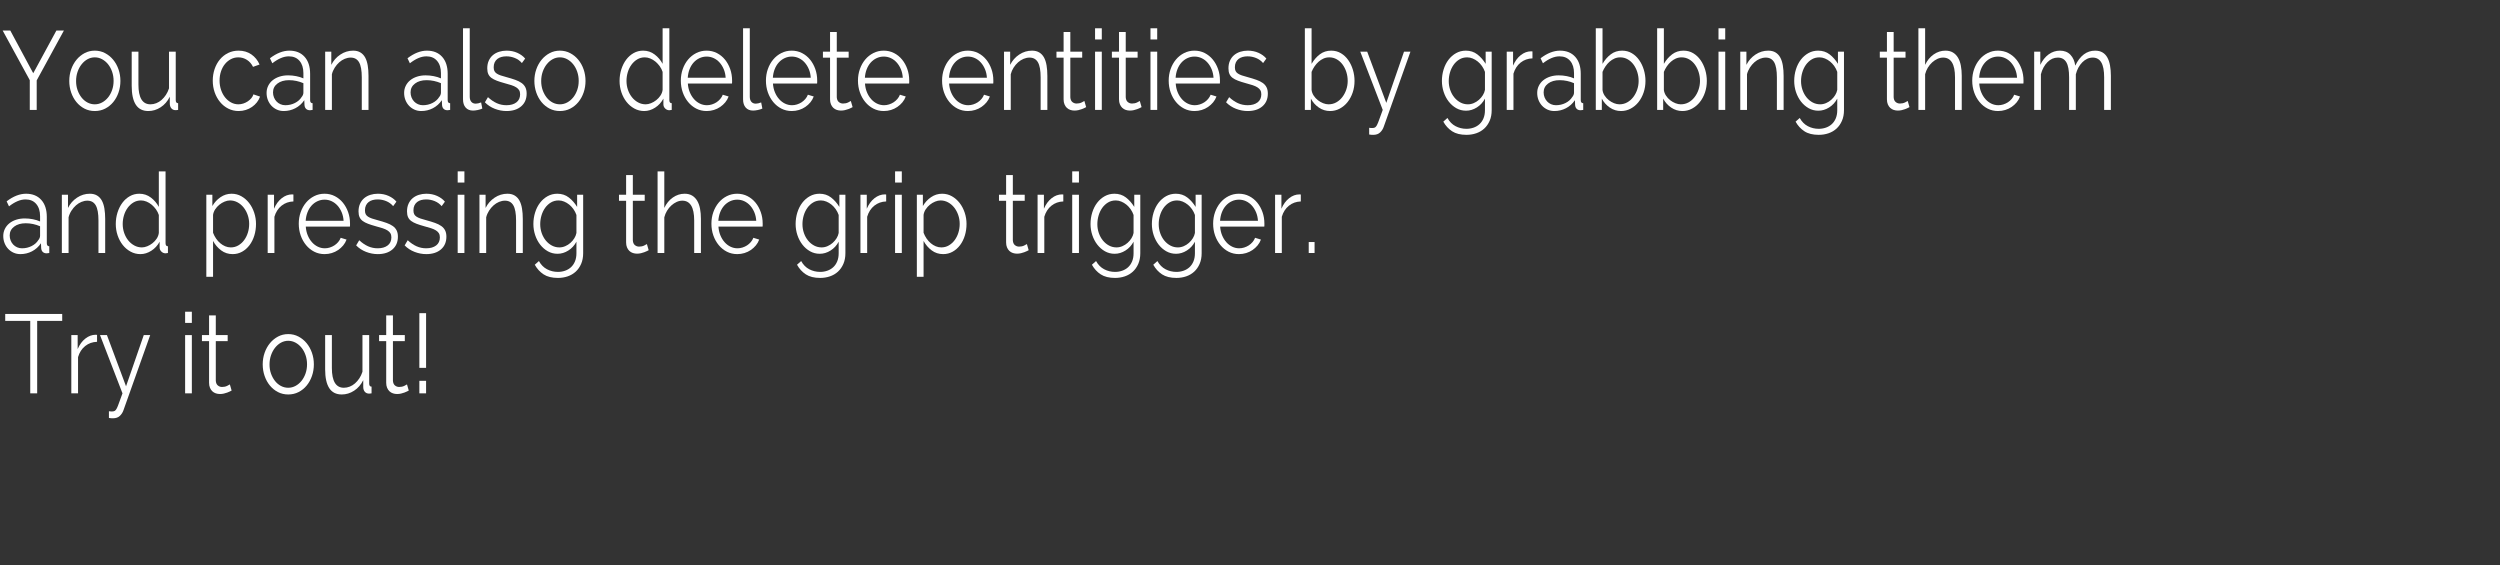﻿<?xml version="1.0" encoding="utf-8"?>
<!DOCTYPE svg PUBLIC "-//W3C//DTD SVG 1.1//EN" "http://www.w3.org/Graphics/SVG/1.1/DTD/svg11.dtd">
<svg xmlns="http://www.w3.org/2000/svg" xmlns:xlink="http://www.w3.org/1999/xlink" version="1.1" baseProfile="full" width="1416" height="320" viewBox="0 0 1416.00 320.00" enable-background="new 0 0 1416.00 320.00" xml:space="preserve">
	<rect x="0" y="0" width="1416.00" height="320.00" fill="#333333" stroke="none"/>
	<g>
		<path fill="#FFFFFF" fill-opacity="1" stroke-width="0.2" stroke-linejoin="round" d="M 5.822,17.288L 18.827,41.483L 31.946,17.288L 36.202,17.288L 20.789,45.53L 20.789,62.254L 16.865,62.254L 16.865,45.411L 1.504,17.288L 5.822,17.288 Z "/>
		<path fill="#FFFFFF" fill-opacity="1" stroke-width="0.2" stroke-linejoin="round" d="M 53.692,62.888C 51.561,62.888 49.616,62.434 47.859,61.527C 46.102,60.62 44.579,59.384 43.292,57.821C 42.004,56.257 41.006,54.441 40.297,52.373C 39.587,50.305 39.233,48.13 39.233,45.847C 39.233,43.525 39.596,41.33 40.323,39.261C 41.05,37.193 42.058,35.379 43.349,33.819C 44.639,32.258 46.161,31.013 47.916,30.083C 49.67,29.153 51.596,28.688 53.692,28.688C 55.782,28.688 57.715,29.153 59.489,30.083C 61.264,31.013 62.797,32.258 64.087,33.819C 65.378,35.379 66.386,37.193 67.113,39.261C 67.84,41.33 68.203,43.525 68.203,45.847C 68.203,48.13 67.849,50.305 67.139,52.373C 66.43,54.441 65.432,56.257 64.144,57.821C 62.857,59.384 61.326,60.62 59.551,61.527C 57.776,62.434 55.823,62.888 53.692,62.888 Z M 43.095,45.916C 43.095,47.77 43.375,49.489 43.935,51.072C 44.496,52.655 45.254,54.049 46.208,55.253C 47.163,56.457 48.284,57.397 49.571,58.073C 50.859,58.749 52.232,59.088 53.692,59.088C 55.145,59.088 56.518,58.739 57.808,58.044C 59.098,57.347 60.229,56.398 61.202,55.194C 62.174,53.989 62.94,52.586 63.501,50.983C 64.061,49.38 64.341,47.648 64.341,45.788C 64.341,43.973 64.061,42.253 63.501,40.627C 62.94,39.001 62.174,37.586 61.202,36.382C 60.229,35.178 59.098,34.228 57.808,33.532C 56.518,32.836 55.145,32.487 53.692,32.487C 52.232,32.487 50.867,32.836 49.597,33.532C 48.328,34.228 47.207,35.188 46.234,36.411C 45.262,37.635 44.496,39.06 43.935,40.686C 43.375,42.312 43.095,44.056 43.095,45.916 Z "/>
		<path fill="#FFFFFF" fill-opacity="1" stroke-width="0.2" stroke-linejoin="round" d="M 84.011,62.888C 80.835,62.888 78.472,61.695 76.922,59.31C 75.372,56.925 74.597,53.368 74.597,48.638L 74.597,29.262L 78.406,29.262L 78.406,47.876C 78.406,55.35 80.669,59.088 85.194,59.088C 86.315,59.088 87.417,58.876 88.5,58.454C 89.583,58.032 90.581,57.42 91.495,56.618C 92.409,55.817 93.23,54.867 93.96,53.769C 94.69,52.67 95.28,51.425 95.729,50.033L 95.729,29.262L 99.539,29.262L 99.539,56.683C 99.539,57.864 99.988,58.454 100.888,58.454L 100.888,62.254C 100.438,62.34 100.073,62.383 99.793,62.383C 99.513,62.383 99.317,62.383 99.206,62.383C 98.307,62.337 97.577,61.977 97.017,61.304C 96.456,60.631 96.176,59.724 96.176,58.583L 96.176,54.783C 94.903,57.356 93.175,59.35 90.991,60.765C 88.808,62.18 86.481,62.888 84.011,62.888 Z "/>
		<path fill="#FFFFFF" fill-opacity="1" stroke-width="0.2" stroke-linejoin="round" d="M 120.505,45.659C 120.505,43.337 120.86,41.141 121.569,39.073C 122.279,37.005 123.277,35.201 124.564,33.66C 125.852,32.12 127.393,30.906 129.188,30.018C 130.984,29.131 132.965,28.688 135.131,28.688C 137.898,28.688 140.309,29.395 142.365,30.81C 144.42,32.225 145.97,34.137 147.015,36.545L 143.31,37.871C 142.493,36.182 141.346,34.862 139.869,33.913C 138.391,32.963 136.757,32.487 134.964,32.487C 133.47,32.487 132.077,32.826 130.787,33.502C 129.496,34.178 128.375,35.097 127.424,36.258C 126.472,37.419 125.725,38.801 125.182,40.404C 124.639,42.007 124.367,43.759 124.367,45.659C 124.367,47.519 124.647,49.273 125.208,50.919C 125.769,52.565 126.535,53.989 127.507,55.194C 128.479,56.398 129.61,57.347 130.901,58.044C 132.191,58.739 133.563,59.088 135.017,59.088C 135.951,59.088 136.876,58.939 137.793,58.642C 138.71,58.345 139.561,57.933 140.346,57.405C 141.131,56.877 141.804,56.277 142.365,55.604C 142.925,54.931 143.316,54.212 143.538,53.447L 147.295,54.714C 146.881,55.901 146.282,56.99 145.5,57.979C 144.717,58.969 143.794,59.833 142.728,60.572C 141.662,61.311 140.485,61.882 139.194,62.284C 137.904,62.686 136.567,62.888 135.183,62.888C 133.058,62.888 131.098,62.434 129.302,61.527C 127.507,60.62 125.955,59.374 124.647,57.791C 123.34,56.208 122.322,54.382 121.595,52.314C 120.869,50.246 120.505,48.027 120.505,45.659 Z "/>
		<path fill="#FFFFFF" fill-opacity="1" stroke-width="0.2" stroke-linejoin="round" d="M 160.686,62.888C 159.308,62.888 158.029,62.624 156.85,62.096C 155.671,61.568 154.643,60.839 153.767,59.909C 152.891,58.979 152.21,57.892 151.722,56.648C 151.235,55.405 150.991,54.064 150.991,52.626C 150.991,51.194 151.29,49.865 151.889,48.638C 152.487,47.41 153.328,46.355 154.411,45.471C 155.494,44.587 156.783,43.901 158.277,43.413C 159.772,42.924 161.416,42.68 163.208,42.68C 164.703,42.68 166.216,42.829 167.749,43.126C 169.282,43.422 170.646,43.845 171.843,44.392L 171.843,41.414C 171.843,38.504 171.115,36.194 169.658,34.482C 168.202,32.77 166.183,31.914 163.602,31.914C 162.108,31.914 160.576,32.252 159.009,32.928C 157.441,33.604 155.852,34.576 154.24,35.842L 152.9,32.992C 156.672,30.122 160.333,28.688 163.882,28.688C 167.543,28.688 170.42,29.849 172.513,32.171C 174.606,34.493 175.653,37.703 175.653,41.8L 175.653,56.683C 175.653,57.864 176.12,58.454 177.054,58.454L 177.054,62.254C 176.418,62.38 175.933,62.442 175.6,62.442C 174.625,62.442 173.868,62.169 173.328,61.621C 172.788,61.073 172.497,60.315 172.456,59.345L 172.351,56.742C 171.003,58.728 169.311,60.249 167.276,61.304C 165.241,62.36 163.045,62.888 160.686,62.888 Z M 161.588,59.592C 163.567,59.592 165.389,59.17 167.053,58.326C 168.717,57.481 169.978,56.363 170.836,54.971C 171.169,54.588 171.42,54.176 171.589,53.734C 171.759,53.292 171.843,52.88 171.843,52.497L 171.843,47.114C 170.571,46.566 169.252,46.145 167.889,45.852C 166.526,45.558 165.135,45.411 163.716,45.411C 161.025,45.411 158.838,46.045 157.156,47.312C 155.475,48.578 154.634,50.244 154.634,52.309C 154.634,53.325 154.812,54.276 155.168,55.164C 155.525,56.051 156.011,56.821 156.627,57.474C 157.243,58.128 157.98,58.644 158.838,59.023C 159.696,59.403 160.613,59.592 161.588,59.592 Z "/>
		<path fill="#FFFFFF" fill-opacity="1" stroke-width="0.2" stroke-linejoin="round" d="M 208.722,62.254L 204.913,62.254L 204.913,43.828C 204.913,39.896 204.399,37.045 203.371,35.273C 202.344,33.502 200.765,32.616 198.633,32.616C 197.512,32.616 196.391,32.849 195.27,33.314C 194.149,33.779 193.113,34.434 192.161,35.278C 191.21,36.123 190.36,37.125 189.613,38.286C 188.866,39.448 188.323,40.701 187.984,42.047L 187.984,62.254L 184.174,62.254L 184.174,29.262L 187.651,29.262L 187.651,36.733C 188.848,34.325 190.557,32.382 192.779,30.904C 195,29.426 197.419,28.688 200.035,28.688C 201.64,28.688 203.004,29.026 204.125,29.702C 205.246,30.378 206.143,31.328 206.818,32.552C 207.492,33.776 207.978,35.275 208.276,37.05C 208.574,38.824 208.722,40.787 208.722,42.938L 208.722,62.254 Z "/>
		<path fill="#FFFFFF" fill-opacity="1" stroke-width="0.2" stroke-linejoin="round" d="M 238.595,62.888C 237.217,62.888 235.939,62.624 234.759,62.096C 233.58,61.568 232.552,60.839 231.677,59.909C 230.801,58.979 230.119,57.892 229.632,56.648C 229.144,55.405 228.9,54.064 228.9,52.626C 228.9,51.194 229.2,49.865 229.798,48.638C 230.397,47.41 231.237,46.355 232.32,45.471C 233.403,44.587 234.692,43.901 236.187,43.413C 237.682,42.924 239.325,42.68 241.118,42.68C 242.612,42.68 244.126,42.829 245.659,43.126C 247.191,43.422 248.556,43.845 249.753,44.392L 249.753,41.414C 249.753,38.504 249.024,36.194 247.568,34.482C 246.111,32.77 244.092,31.914 241.512,31.914C 240.017,31.914 238.486,32.252 236.918,32.928C 235.351,33.604 233.761,34.576 232.15,35.842L 230.81,32.992C 234.581,30.122 238.242,28.688 241.792,28.688C 245.453,28.688 248.33,29.849 250.423,32.171C 252.516,34.493 253.563,37.703 253.563,41.8L 253.563,56.683C 253.563,57.864 254.03,58.454 254.964,58.454L 254.964,62.254C 254.327,62.38 253.843,62.442 253.51,62.442C 252.535,62.442 251.777,62.169 251.237,61.621C 250.697,61.073 250.407,60.315 250.366,59.345L 250.261,56.742C 248.912,58.728 247.22,60.249 245.186,61.304C 243.151,62.36 240.954,62.888 238.595,62.888 Z M 239.497,59.592C 241.477,59.592 243.298,59.17 244.962,58.326C 246.626,57.481 247.887,56.363 248.746,54.971C 249.078,54.588 249.33,54.176 249.499,53.734C 249.668,53.292 249.753,52.88 249.753,52.497L 249.753,47.114C 248.48,46.566 247.162,46.145 245.799,45.852C 244.435,45.558 243.044,45.411 241.626,45.411C 238.934,45.411 236.747,46.045 235.066,47.312C 233.385,48.578 232.544,50.244 232.544,52.309C 232.544,53.325 232.722,54.276 233.078,55.164C 233.434,56.051 233.92,56.821 234.536,57.474C 235.152,58.128 235.889,58.644 236.747,59.023C 237.606,59.403 238.522,59.592 239.497,59.592 Z "/>
		<path fill="#FFFFFF" fill-opacity="1" stroke-width="0.2" stroke-linejoin="round" d="M 262.25,16.021L 266.06,16.021L 266.06,54.783C 266.06,56.003 266.359,56.963 266.958,57.663C 267.556,58.362 268.398,58.712 269.484,58.712C 269.893,58.712 270.377,58.647 270.938,58.519C 271.499,58.39 272.021,58.22 272.506,58.009L 273.18,61.492C 272.474,61.829 271.607,62.102 270.579,62.314C 269.551,62.525 268.664,62.63 267.917,62.63C 266.159,62.63 264.775,62.071 263.765,60.953C 262.755,59.835 262.25,58.263 262.25,56.237L 262.25,16.021 Z "/>
		<path fill="#FFFFFF" fill-opacity="1" stroke-width="0.2" stroke-linejoin="round" d="M 286.912,62.888C 284.635,62.888 282.412,62.465 280.243,61.621C 278.074,60.776 276.207,59.553 274.643,57.95L 276.377,55.03C 278.023,56.554 279.696,57.696 281.395,58.454C 283.094,59.213 284.915,59.592 286.86,59.592C 289.213,59.592 291.09,59.055 292.491,57.979C 293.892,56.904 294.593,55.373 294.593,53.388C 294.593,52.457 294.406,51.687 294.032,51.077C 293.659,50.467 293.107,49.929 292.377,49.464C 291.647,48.999 290.732,48.586 289.632,48.227C 288.531,47.867 287.251,47.496 285.791,47.114C 284.11,46.652 282.653,46.188 281.421,45.723C 280.189,45.258 279.172,44.73 278.369,44.14C 277.566,43.549 276.968,42.822 276.574,41.958C 276.18,41.094 275.983,40.005 275.983,38.692C 275.983,37.05 276.273,35.595 276.854,34.328C 277.435,33.062 278.22,32.016 279.21,31.191C 280.199,30.366 281.357,29.743 282.682,29.321C 284.008,28.899 285.418,28.688 286.912,28.688C 289.154,28.688 291.19,29.1 293.021,29.924C 294.851,30.749 296.327,31.834 297.448,33.18L 295.6,35.714C 294.52,34.447 293.203,33.497 291.65,32.864C 290.097,32.23 288.48,31.914 286.798,31.914C 285.794,31.914 284.861,32.031 284,32.265C 283.139,32.499 282.382,32.868 281.728,33.373C 281.074,33.878 280.56,34.521 280.186,35.303C 279.813,36.085 279.626,37.003 279.626,38.059C 279.626,38.95 279.757,39.669 280.02,40.216C 280.283,40.764 280.713,41.239 281.312,41.641C 281.91,42.044 282.666,42.403 283.58,42.72C 284.494,43.036 285.604,43.363 286.912,43.7C 288.781,44.208 290.426,44.714 291.847,45.218C 293.269,45.723 294.456,46.314 295.407,46.99C 296.359,47.666 297.077,48.489 297.562,49.459C 298.046,50.429 298.289,51.613 298.289,53.011C 298.289,56.046 297.261,58.451 295.206,60.226C 293.151,62 290.386,62.888 286.912,62.888 Z "/>
		<path fill="#FFFFFF" fill-opacity="1" stroke-width="0.2" stroke-linejoin="round" d="M 317.127,62.888C 314.996,62.888 313.051,62.434 311.294,61.527C 309.537,60.62 308.014,59.384 306.727,57.821C 305.439,56.257 304.441,54.441 303.732,52.373C 303.022,50.305 302.668,48.13 302.668,45.847C 302.668,43.525 303.031,41.33 303.758,39.261C 304.485,37.193 305.493,35.379 306.784,33.819C 308.074,32.258 309.596,31.013 311.351,30.083C 313.105,29.153 315.031,28.688 317.127,28.688C 319.217,28.688 321.149,29.153 322.924,30.083C 324.699,31.013 326.232,32.258 327.522,33.819C 328.813,35.379 329.821,37.193 330.548,39.261C 331.275,41.33 331.638,43.525 331.638,45.847C 331.638,48.13 331.284,50.305 330.574,52.373C 329.865,54.441 328.867,56.257 327.579,57.821C 326.292,59.384 324.761,60.62 322.986,61.527C 321.211,62.434 319.258,62.888 317.127,62.888 Z M 306.53,45.916C 306.53,47.77 306.81,49.489 307.37,51.072C 307.931,52.655 308.689,54.049 309.643,55.253C 310.598,56.457 311.719,57.397 313.006,58.073C 314.294,58.749 315.667,59.088 317.127,59.088C 318.58,59.088 319.953,58.739 321.243,58.044C 322.533,57.347 323.664,56.398 324.637,55.194C 325.609,53.989 326.375,52.586 326.935,50.983C 327.496,49.38 327.776,47.648 327.776,45.788C 327.776,43.973 327.496,42.253 326.935,40.627C 326.375,39.001 325.609,37.586 324.637,36.382C 323.664,35.178 322.533,34.228 321.243,33.532C 319.953,32.836 318.58,32.487 317.127,32.487C 315.667,32.487 314.302,32.836 313.032,33.532C 311.763,34.228 310.642,35.188 309.669,36.411C 308.697,37.635 307.931,39.06 307.37,40.686C 306.81,42.312 306.53,44.056 306.53,45.916 Z "/>
		<path fill="#FFFFFF" fill-opacity="1" stroke-width="0.2" stroke-linejoin="round" d="M 364.883,62.888C 362.863,62.888 360.993,62.413 359.274,61.463C 357.554,60.513 356.078,59.256 354.847,57.692C 353.615,56.129 352.653,54.324 351.961,52.279C 351.269,50.234 350.923,48.09 350.923,45.847C 350.923,43.525 351.259,41.32 351.93,39.232C 352.602,37.144 353.527,35.318 354.706,33.754C 355.886,32.191 357.287,30.955 358.91,30.048C 360.533,29.141 362.317,28.688 364.261,28.688C 366.731,28.688 368.917,29.416 370.821,30.875C 372.724,32.333 374.219,34.094 375.305,36.159L 375.305,16.021L 379.114,16.021L 379.114,56.683C 379.114,57.864 379.564,58.454 380.463,58.454L 380.463,62.254C 379.903,62.38 379.453,62.442 379.114,62.442C 378.221,62.442 377.437,62.116 376.763,61.463C 376.089,60.809 375.751,60.018 375.751,59.088L 375.751,55.861C 374.595,58.012 373.026,59.721 371.044,60.987C 369.062,62.254 367.008,62.888 364.883,62.888 Z M 365.724,59.088C 366.658,59.088 367.656,58.876 368.719,58.454C 369.782,58.032 370.78,57.451 371.714,56.713C 372.648,55.974 373.442,55.108 374.096,54.115C 374.75,53.122 375.153,52.055 375.305,50.914L 375.305,40.721C 374.931,39.58 374.39,38.513 373.68,37.52C 372.971,36.527 372.158,35.651 371.241,34.892C 370.324,34.133 369.344,33.543 368.299,33.121C 367.253,32.699 366.226,32.487 365.216,32.487C 363.645,32.487 362.225,32.867 360.955,33.626C 359.685,34.384 358.592,35.387 357.675,36.634C 356.759,37.881 356.058,39.306 355.573,40.909C 355.089,42.512 354.847,44.158 354.847,45.847C 354.847,47.622 355.127,49.312 355.687,50.919C 356.248,52.525 357.014,53.928 357.986,55.129C 358.958,56.33 360.107,57.29 361.432,58.009C 362.758,58.728 364.188,59.088 365.724,59.088 Z "/>
		<path fill="#FFFFFF" fill-opacity="1" stroke-width="0.2" stroke-linejoin="round" d="M 400.247,62.888C 398.116,62.888 396.163,62.434 394.388,61.527C 392.613,60.62 391.072,59.374 389.764,57.791C 388.456,56.208 387.439,54.382 386.712,52.314C 385.985,50.246 385.621,48.027 385.621,45.659C 385.621,43.337 385.985,41.151 386.712,39.103C 387.439,37.054 388.447,35.26 389.738,33.72C 391.028,32.179 392.569,30.955 394.362,30.048C 396.154,29.141 398.098,28.688 400.194,28.688C 402.32,28.688 404.27,29.141 406.045,30.048C 407.82,30.955 409.343,32.191 410.616,33.754C 411.889,35.318 412.88,37.112 413.59,39.138C 414.299,41.163 414.654,43.317 414.654,45.599C 414.654,45.936 414.654,46.272 414.654,46.609C 414.654,46.945 414.633,47.18 414.592,47.312L 389.598,47.312C 389.708,49.08 390.072,50.714 390.688,52.215C 391.304,53.716 392.098,55.015 393.07,56.114C 394.042,57.212 395.154,58.067 396.407,58.677C 397.659,59.287 398.995,59.592 400.413,59.592C 401.348,59.592 402.282,59.445 403.216,59.152C 404.15,58.858 405.01,58.458 405.795,57.95C 406.58,57.441 407.291,56.818 407.928,56.079C 408.564,55.34 409.049,54.529 409.381,53.645L 412.692,54.654C 412.242,55.881 411.606,56.99 410.783,57.979C 409.959,58.969 409.006,59.833 407.923,60.572C 406.84,61.311 405.645,61.882 404.337,62.284C 403.029,62.686 401.666,62.888 400.247,62.888 Z M 411.01,44.016C 410.899,42.242 410.535,40.625 409.916,39.167C 409.297,37.709 408.511,36.453 407.56,35.397C 406.608,34.341 405.506,33.518 404.254,32.928C 403.001,32.337 401.666,32.042 400.247,32.042C 398.828,32.042 397.484,32.337 396.214,32.928C 394.944,33.518 393.832,34.341 392.877,35.397C 391.923,36.453 391.156,37.719 390.578,39.197C 390,40.675 389.656,42.281 389.545,44.016L 411.01,44.016 Z "/>
		<path fill="#FFFFFF" fill-opacity="1" stroke-width="0.2" stroke-linejoin="round" d="M 420.872,16.021L 424.681,16.021L 424.681,54.783C 424.681,56.003 424.981,56.963 425.579,57.663C 426.177,58.362 427.02,58.712 428.106,58.712C 428.514,58.712 428.999,58.647 429.559,58.519C 430.12,58.39 430.642,58.22 431.127,58.009L 431.801,61.492C 431.095,61.829 430.228,62.102 429.2,62.314C 428.173,62.525 427.285,62.63 426.538,62.63C 424.781,62.63 423.397,62.071 422.387,60.953C 421.377,59.835 420.872,58.263 420.872,56.237L 420.872,16.021 Z "/>
		<path fill="#FFFFFF" fill-opacity="1" stroke-width="0.2" stroke-linejoin="round" d="M 448.45,62.888C 446.319,62.888 444.366,62.434 442.591,61.527C 440.816,60.62 439.275,59.374 437.967,57.791C 436.659,56.208 435.642,54.382 434.915,52.314C 434.188,50.246 433.824,48.027 433.824,45.659C 433.824,43.337 434.188,41.151 434.915,39.103C 435.642,37.054 436.65,35.26 437.941,33.72C 439.231,32.179 440.772,30.955 442.565,30.048C 444.357,29.141 446.301,28.688 448.397,28.688C 450.523,28.688 452.473,29.141 454.248,30.048C 456.023,30.955 457.546,32.191 458.819,33.754C 460.092,35.318 461.083,37.112 461.793,39.138C 462.502,41.163 462.857,43.317 462.857,45.599C 462.857,45.936 462.857,46.272 462.857,46.609C 462.857,46.945 462.836,47.18 462.795,47.312L 437.801,47.312C 437.911,49.08 438.275,50.714 438.891,52.215C 439.507,53.716 440.301,55.015 441.273,56.114C 442.245,57.212 443.357,58.067 444.61,58.677C 445.862,59.287 447.198,59.592 448.616,59.592C 449.551,59.592 450.485,59.445 451.419,59.152C 452.353,58.858 453.213,58.458 453.998,57.95C 454.783,57.441 455.494,56.818 456.131,56.079C 456.767,55.34 457.252,54.529 457.584,53.645L 460.895,54.654C 460.445,55.881 459.809,56.99 458.986,57.979C 458.162,58.969 457.209,59.833 456.126,60.572C 455.043,61.311 453.848,61.882 452.54,62.284C 451.232,62.686 449.869,62.888 448.45,62.888 Z M 459.213,44.016C 459.102,42.242 458.738,40.625 458.119,39.167C 457.5,37.709 456.714,36.453 455.763,35.397C 454.811,34.341 453.709,33.518 452.457,32.928C 451.204,32.337 449.869,32.042 448.45,32.042C 447.031,32.042 445.687,32.337 444.417,32.928C 443.147,33.518 442.035,34.341 441.08,35.397C 440.126,36.453 439.359,37.719 438.781,39.197C 438.203,40.675 437.859,42.281 437.748,44.016L 459.213,44.016 Z "/>
		<path fill="#FFFFFF" fill-opacity="1" stroke-width="0.2" stroke-linejoin="round" d="M 482.921,60.671C 482.699,60.796 482.372,60.964 481.94,61.176C 481.508,61.387 481.012,61.598 480.451,61.809C 479.891,62.02 479.256,62.21 478.546,62.378C 477.837,62.546 477.091,62.63 476.309,62.63C 475.485,62.63 474.7,62.505 473.953,62.254C 473.205,62.004 472.552,61.614 471.991,61.087C 471.431,60.559 470.982,59.892 470.647,59.088C 470.311,58.283 470.143,57.352 470.143,56.297L 470.143,32.676L 466.106,32.676L 466.106,29.262L 470.143,29.262L 470.143,18.109L 473.953,18.109L 473.953,29.262L 480.679,29.262L 480.679,32.676L 473.953,32.676L 473.953,55.099C 474.029,56.32 474.413,57.216 475.104,57.786C 475.796,58.357 476.589,58.642 477.482,58.642C 478.568,58.642 479.521,58.443 480.342,58.044C 481.162,57.644 481.686,57.359 481.914,57.188L 482.921,60.671 Z "/>
		<path fill="#FFFFFF" fill-opacity="1" stroke-width="0.2" stroke-linejoin="round" d="M 500.577,62.888C 498.445,62.888 496.492,62.434 494.718,61.527C 492.943,60.62 491.401,59.374 490.093,57.791C 488.786,56.208 487.768,54.382 487.041,52.314C 486.314,50.246 485.951,48.027 485.951,45.659C 485.951,43.337 486.314,41.151 487.041,39.103C 487.768,37.054 488.777,35.26 490.067,33.72C 491.357,32.179 492.899,30.955 494.691,30.048C 496.484,29.141 498.428,28.688 500.524,28.688C 502.649,28.688 504.599,29.141 506.374,30.048C 508.149,30.955 509.673,32.191 510.946,33.754C 512.219,35.318 513.21,37.112 513.919,39.138C 514.628,41.163 514.983,43.317 514.983,45.599C 514.983,45.936 514.983,46.272 514.983,46.609C 514.983,46.945 514.963,47.18 514.922,47.312L 489.927,47.312C 490.038,49.08 490.401,50.714 491.017,52.215C 491.633,53.716 492.427,55.015 493.4,56.114C 494.372,57.212 495.484,58.067 496.736,58.677C 497.989,59.287 499.324,59.592 500.743,59.592C 501.677,59.592 502.611,59.445 503.545,59.152C 504.48,58.858 505.339,58.458 506.125,57.95C 506.91,57.441 507.621,56.818 508.257,56.079C 508.894,55.34 509.378,54.529 509.711,53.645L 513.021,54.654C 512.572,55.881 511.935,56.99 511.112,57.979C 510.289,58.969 509.336,59.833 508.253,60.572C 507.17,61.311 505.974,61.882 504.666,62.284C 503.359,62.686 501.995,62.888 500.577,62.888 Z M 511.34,44.016C 511.229,42.242 510.864,40.625 510.245,39.167C 509.626,37.709 508.841,36.453 507.889,35.397C 506.938,34.341 505.836,33.518 504.583,32.928C 503.331,32.337 501.995,32.042 500.577,32.042C 499.158,32.042 497.813,32.337 496.544,32.928C 495.274,33.518 494.161,34.341 493.207,35.397C 492.252,36.453 491.486,37.719 490.908,39.197C 490.33,40.675 489.985,42.281 489.875,44.016L 511.34,44.016 Z "/>
		<path fill="#FFFFFF" fill-opacity="1" stroke-width="0.2" stroke-linejoin="round" d="M 548.219,62.888C 546.088,62.888 544.135,62.434 542.36,61.527C 540.585,60.62 539.044,59.374 537.736,57.791C 536.428,56.208 535.411,54.382 534.684,52.314C 533.957,50.246 533.594,48.027 533.594,45.659C 533.594,43.337 533.957,41.151 534.684,39.103C 535.411,37.054 536.419,35.26 537.71,33.72C 539,32.179 540.541,30.955 542.334,30.048C 544.126,29.141 546.07,28.688 548.167,28.688C 550.292,28.688 552.242,29.141 554.017,30.048C 555.792,30.955 557.315,32.191 558.588,33.754C 559.861,35.318 560.852,37.112 561.562,39.138C 562.271,41.163 562.626,43.317 562.626,45.599C 562.626,45.936 562.626,46.272 562.626,46.609C 562.626,46.945 562.605,47.18 562.564,47.312L 537.57,47.312C 537.68,49.08 538.044,50.714 538.66,52.215C 539.276,53.716 540.07,55.015 541.042,56.114C 542.014,57.212 543.126,58.067 544.379,58.677C 545.631,59.287 546.967,59.592 548.385,59.592C 549.32,59.592 550.254,59.445 551.188,59.152C 552.122,58.858 552.982,58.458 553.767,57.95C 554.552,57.441 555.263,56.818 555.9,56.079C 556.536,55.34 557.021,54.529 557.353,53.645L 560.664,54.654C 560.214,55.881 559.578,56.99 558.755,57.979C 557.931,58.969 556.978,59.833 555.895,60.572C 554.812,61.311 553.617,61.882 552.309,62.284C 551.001,62.686 549.638,62.888 548.219,62.888 Z M 558.982,44.016C 558.871,42.242 558.507,40.625 557.888,39.167C 557.269,37.709 556.483,36.453 555.532,35.397C 554.58,34.341 553.478,33.518 552.226,32.928C 550.973,32.337 549.638,32.042 548.219,32.042C 546.8,32.042 545.456,32.337 544.186,32.928C 542.916,33.518 541.804,34.341 540.849,35.397C 539.895,36.453 539.128,37.719 538.55,39.197C 537.972,40.675 537.628,42.281 537.517,44.016L 558.982,44.016 Z "/>
		<path fill="#FFFFFF" fill-opacity="1" stroke-width="0.2" stroke-linejoin="round" d="M 593.225,62.254L 589.416,62.254L 589.416,43.828C 589.416,39.896 588.902,37.045 587.874,35.273C 586.847,33.502 585.268,32.616 583.136,32.616C 582.015,32.616 580.894,32.849 579.773,33.314C 578.652,33.779 577.616,34.434 576.664,35.278C 575.713,36.123 574.863,37.125 574.116,38.286C 573.369,39.448 572.826,40.701 572.487,42.047L 572.487,62.254L 568.677,62.254L 568.677,29.262L 572.154,29.262L 572.154,36.733C 573.351,34.325 575.06,32.382 577.282,30.904C 579.503,29.426 581.922,28.688 584.538,28.688C 586.143,28.688 587.507,29.026 588.628,29.702C 589.749,30.378 590.646,31.328 591.321,32.552C 591.995,33.776 592.481,35.275 592.779,37.05C 593.077,38.824 593.225,40.787 593.225,42.938L 593.225,62.254 Z "/>
		<path fill="#FFFFFF" fill-opacity="1" stroke-width="0.2" stroke-linejoin="round" d="M 615.199,60.671C 614.977,60.796 614.65,60.964 614.218,61.176C 613.786,61.387 613.29,61.598 612.729,61.809C 612.169,62.02 611.534,62.21 610.824,62.378C 610.115,62.546 609.369,62.63 608.587,62.63C 607.763,62.63 606.978,62.505 606.231,62.254C 605.483,62.004 604.83,61.614 604.269,61.087C 603.709,60.559 603.26,59.892 602.925,59.088C 602.589,58.283 602.421,57.352 602.421,56.297L 602.421,32.676L 598.384,32.676L 598.384,29.262L 602.421,29.262L 602.421,18.109L 606.231,18.109L 606.231,29.262L 612.957,29.262L 612.957,32.676L 606.231,32.676L 606.231,55.099C 606.307,56.32 606.691,57.216 607.382,57.786C 608.074,58.357 608.867,58.642 609.76,58.642C 610.846,58.642 611.799,58.443 612.62,58.044C 613.44,57.644 613.964,57.359 614.192,57.188L 615.199,60.671 Z "/>
		<path fill="#FFFFFF" fill-opacity="1" stroke-width="0.2" stroke-linejoin="round" d="M 620.243,62.254L 620.243,29.262L 624.053,29.262L 624.053,62.254L 620.243,62.254 Z M 620.243,22.354L 620.243,16.021L 624.053,16.021L 624.053,22.354L 620.243,22.354 Z "/>
		<path fill="#FFFFFF" fill-opacity="1" stroke-width="0.2" stroke-linejoin="round" d="M 646.587,60.671C 646.365,60.796 646.038,60.964 645.606,61.176C 645.174,61.387 644.678,61.598 644.117,61.809C 643.557,62.02 642.922,62.21 642.212,62.378C 641.503,62.546 640.757,62.63 639.975,62.63C 639.151,62.63 638.366,62.505 637.619,62.254C 636.872,62.004 636.218,61.614 635.657,61.087C 635.097,60.559 634.648,59.892 634.313,59.088C 633.977,58.283 633.809,57.352 633.809,56.297L 633.809,32.676L 629.772,32.676L 629.772,29.262L 633.809,29.262L 633.809,18.109L 637.619,18.109L 637.619,29.262L 644.345,29.262L 644.345,32.676L 637.619,32.676L 637.619,55.099C 637.695,56.32 638.079,57.216 638.77,57.786C 639.462,58.357 640.255,58.642 641.148,58.642C 642.234,58.642 643.187,58.443 644.008,58.044C 644.828,57.644 645.352,57.359 645.58,57.188L 646.587,60.671 Z "/>
		<path fill="#FFFFFF" fill-opacity="1" stroke-width="0.2" stroke-linejoin="round" d="M 651.631,62.254L 651.631,29.262L 655.441,29.262L 655.441,62.254L 651.631,62.254 Z M 651.631,22.354L 651.631,16.021L 655.441,16.021L 655.441,22.354L 651.631,22.354 Z "/>
		<path fill="#FFFFFF" fill-opacity="1" stroke-width="0.2" stroke-linejoin="round" d="M 676.574,62.888C 674.443,62.888 672.49,62.434 670.715,61.527C 668.94,60.62 667.398,59.374 666.09,57.791C 664.783,56.208 663.765,54.382 663.038,52.314C 662.311,50.246 661.948,48.027 661.948,45.659C 661.948,43.337 662.311,41.151 663.038,39.103C 663.765,37.054 664.774,35.26 666.064,33.72C 667.354,32.179 668.896,30.955 670.688,30.048C 672.481,29.141 674.425,28.688 676.521,28.688C 678.646,28.688 680.596,29.141 682.371,30.048C 684.146,30.955 685.67,32.191 686.943,33.754C 688.216,35.318 689.207,37.112 689.916,39.138C 690.625,41.163 690.98,43.317 690.98,45.599C 690.98,45.936 690.98,46.272 690.98,46.609C 690.98,46.945 690.96,47.18 690.919,47.312L 665.924,47.312C 666.035,49.08 666.398,50.714 667.014,52.215C 667.63,53.716 668.424,55.015 669.397,56.114C 670.369,57.212 671.481,58.067 672.733,58.677C 673.986,59.287 675.321,59.592 676.74,59.592C 677.674,59.592 678.608,59.445 679.542,59.152C 680.477,58.858 681.336,58.458 682.122,57.95C 682.907,57.441 683.618,56.818 684.254,56.079C 684.891,55.34 685.375,54.529 685.708,53.645L 689.018,54.654C 688.569,55.881 687.932,56.99 687.109,57.979C 686.286,58.969 685.333,59.833 684.25,60.572C 683.167,61.311 681.971,61.882 680.663,62.284C 679.356,62.686 677.992,62.888 676.574,62.888 Z M 687.337,44.016C 687.226,42.242 686.861,40.625 686.242,39.167C 685.623,37.709 684.838,36.453 683.886,35.397C 682.935,34.341 681.833,33.518 680.58,32.928C 679.328,32.337 677.992,32.042 676.574,32.042C 675.155,32.042 673.81,32.337 672.541,32.928C 671.271,33.518 670.159,34.341 669.204,35.397C 668.249,36.453 667.483,37.719 666.905,39.197C 666.327,40.675 665.982,42.281 665.872,44.016L 687.337,44.016 Z "/>
		<path fill="#FFFFFF" fill-opacity="1" stroke-width="0.2" stroke-linejoin="round" d="M 706.727,62.888C 704.45,62.888 702.227,62.465 700.058,61.621C 697.889,60.776 696.022,59.553 694.457,57.95L 696.191,55.03C 697.837,56.554 699.51,57.696 701.209,58.454C 702.908,59.213 704.73,59.592 706.674,59.592C 709.027,59.592 710.904,59.055 712.305,57.979C 713.707,56.904 714.407,55.373 714.407,53.388C 714.407,52.457 714.22,51.687 713.847,51.077C 713.473,50.467 712.921,49.929 712.192,49.464C 711.462,48.999 710.547,48.586 709.446,48.227C 708.345,47.867 707.065,47.496 705.606,47.114C 703.924,46.652 702.467,46.188 701.236,45.723C 700.004,45.258 698.986,44.73 698.183,44.14C 697.381,43.549 696.782,42.822 696.388,41.958C 695.994,41.094 695.797,40.005 695.797,38.692C 695.797,37.05 696.087,35.595 696.668,34.328C 697.249,33.062 698.035,32.016 699.024,31.191C 700.014,30.366 701.171,29.743 702.497,29.321C 703.822,28.899 705.232,28.688 706.727,28.688C 708.969,28.688 711.005,29.1 712.835,29.924C 714.666,30.749 716.141,31.834 717.262,33.18L 715.414,35.714C 714.334,34.447 713.018,33.497 711.465,32.864C 709.912,32.23 708.294,31.914 706.613,31.914C 705.609,31.914 704.676,32.031 703.815,32.265C 702.954,32.499 702.196,32.868 701.542,33.373C 700.888,33.878 700.374,34.521 700.001,35.303C 699.627,36.085 699.44,37.003 699.44,38.059C 699.44,38.95 699.572,39.669 699.834,40.216C 700.097,40.764 700.528,41.239 701.126,41.641C 701.725,42.044 702.481,42.403 703.394,42.72C 704.308,43.036 705.419,43.363 706.727,43.7C 708.595,44.208 710.24,44.714 711.662,45.218C 713.083,45.723 714.27,46.314 715.222,46.99C 716.173,47.666 716.892,48.489 717.376,49.459C 717.861,50.429 718.103,51.613 718.103,53.011C 718.103,56.046 717.076,58.451 715.02,60.226C 712.965,62 710.201,62.888 706.727,62.888 Z "/>
		<path fill="#FFFFFF" fill-opacity="1" stroke-width="0.2" stroke-linejoin="round" d="M 753.362,62.888C 751.044,62.888 748.923,62.233 747,60.923C 745.076,59.614 743.571,57.926 742.485,55.861L 742.485,62.254L 739.069,62.254L 739.069,16.021L 742.879,16.021L 742.879,36.159C 744.187,33.922 745.756,32.118 747.586,30.746C 749.417,29.374 751.546,28.688 753.975,28.688C 756.03,28.688 757.871,29.172 759.497,30.142C 761.123,31.112 762.507,32.41 763.648,34.036C 764.79,35.662 765.668,37.5 766.284,39.548C 766.9,41.597 767.208,43.696 767.208,45.847C 767.208,48.169 766.853,50.366 766.144,52.438C 765.435,54.509 764.463,56.315 763.228,57.855C 761.993,59.396 760.526,60.62 758.827,61.527C 757.128,62.434 755.306,62.888 753.362,62.888 Z M 752.469,59.088C 754.074,59.088 755.54,58.718 756.865,57.979C 758.19,57.24 759.331,56.247 760.285,55.001C 761.24,53.754 761.987,52.339 762.527,50.755C 763.067,49.172 763.337,47.536 763.337,45.847C 763.337,44.118 763.085,42.453 762.58,40.849C 762.075,39.246 761.365,37.821 760.451,36.575C 759.538,35.328 758.436,34.335 757.145,33.596C 755.855,32.857 754.445,32.487 752.915,32.487C 751.753,32.487 750.669,32.709 749.662,33.151C 748.655,33.593 747.721,34.195 746.859,34.957C 745.998,35.718 745.232,36.596 744.56,37.589C 743.889,38.582 743.329,39.626 742.879,40.721L 742.879,50.983C 743.031,52.124 743.434,53.19 744.087,54.179C 744.741,55.169 745.525,56.023 746.439,56.742C 747.353,57.461 748.342,58.032 749.408,58.454C 750.473,58.876 751.494,59.088 752.469,59.088 Z "/>
		<path fill="#FFFFFF" fill-opacity="1" stroke-width="0.2" stroke-linejoin="round" d="M 775.502,72.388C 775.8,72.427 776.089,72.459 776.369,72.482C 776.649,72.505 776.921,72.516 777.183,72.516C 777.855,72.516 778.388,72.411 778.782,72.2C 779.176,71.988 779.56,71.523 779.933,70.804C 780.307,70.085 780.727,69.051 781.194,67.702C 781.661,66.353 782.324,64.537 783.182,62.254L 770.457,29.262L 774.381,29.262L 785.197,58.266L 795.233,29.262L 798.876,29.262L 783.743,71.814C 783.328,73.041 782.645,74.108 781.694,75.015C 780.742,75.922 779.443,76.376 777.796,76.376C 777.423,76.376 777.068,76.366 776.732,76.346C 776.397,76.326 775.986,76.273 775.502,76.188L 775.502,72.388 Z "/>
		<path fill="#FFFFFF" fill-opacity="1" stroke-width="0.2" stroke-linejoin="round" d="M 830.378,62.7C 828.358,62.7 826.516,62.224 824.852,61.275C 823.188,60.325 821.749,59.068 820.534,57.504C 819.32,55.941 818.377,54.146 817.706,52.121C 817.034,50.096 816.698,48.004 816.698,45.847C 816.698,43.571 817.025,41.387 817.679,39.296C 818.333,37.205 819.259,35.379 820.456,33.819C 821.653,32.258 823.082,31.013 824.743,30.083C 826.404,29.153 828.244,28.688 830.264,28.688C 832.769,28.688 834.937,29.395 836.767,30.81C 838.597,32.225 840.167,34.008 841.474,36.159L 841.474,29.262L 844.89,29.262L 844.89,62.383C 844.89,64.659 844.508,66.674 843.743,68.429C 842.978,70.184 841.95,71.652 840.66,72.833C 839.37,74.014 837.856,74.899 836.119,75.49C 834.382,76.08 832.541,76.376 830.597,76.376C 827.234,76.376 824.525,75.701 822.47,74.352C 820.415,73.003 818.754,71.187 817.487,68.904L 819.834,66.816C 820.996,68.927 822.53,70.479 824.436,71.472C 826.342,72.465 828.396,72.962 830.597,72.962C 832.016,72.962 833.362,72.739 834.635,72.293C 835.907,71.848 837.02,71.193 837.971,70.329C 838.923,69.465 839.679,68.368 840.24,67.039C 840.8,65.71 841.08,64.157 841.08,62.383L 841.08,55.861C 839.959,57.973 838.427,59.64 836.482,60.864C 834.538,62.088 832.503,62.7 830.378,62.7 Z M 831.438,59.088C 832.559,59.088 833.661,58.855 834.744,58.39C 835.827,57.925 836.808,57.301 837.687,56.52C 838.565,55.738 839.304,54.862 839.902,53.892C 840.501,52.922 840.893,51.93 841.08,50.914L 841.08,40.721C 840.672,39.54 840.111,38.443 839.399,37.431C 838.686,36.418 837.882,35.552 836.986,34.833C 836.09,34.114 835.128,33.543 834.1,33.121C 833.073,32.699 832.036,32.487 830.991,32.487C 829.345,32.487 827.878,32.878 826.591,33.66C 825.303,34.442 824.211,35.466 823.315,36.733C 822.419,37.999 821.737,39.434 821.27,41.038C 820.803,42.641 820.57,44.267 820.57,45.916C 820.57,47.691 820.85,49.38 821.41,50.983C 821.971,52.586 822.746,53.989 823.735,55.194C 824.725,56.398 825.874,57.347 827.182,58.044C 828.489,58.739 829.908,59.088 831.438,59.088 Z "/>
		<path fill="#FFFFFF" fill-opacity="1" stroke-width="0.2" stroke-linejoin="round" d="M 867.984,33.062C 865.404,33.141 863.162,33.941 861.258,35.461C 859.355,36.982 858.009,39.072 857.221,41.73L 857.221,62.254L 853.411,62.254L 853.411,29.262L 857.002,29.262L 857.002,37.178C 858.082,34.645 859.537,32.659 861.368,31.221C 863.198,29.783 865.161,29.064 867.257,29.064C 867.555,29.064 867.797,29.087 867.984,29.133L 867.984,33.062 Z "/>
		<path fill="#FFFFFF" fill-opacity="1" stroke-width="0.2" stroke-linejoin="round" d="M 880.368,62.888C 878.99,62.888 877.711,62.624 876.532,62.096C 875.353,61.568 874.325,60.839 873.449,59.909C 872.573,58.979 871.892,57.892 871.404,56.648C 870.917,55.405 870.673,54.064 870.673,52.626C 870.673,51.194 870.972,49.865 871.571,48.638C 872.169,47.41 873.01,46.355 874.093,45.471C 875.176,44.587 876.465,43.901 877.959,43.413C 879.454,42.924 881.098,42.68 882.89,42.68C 884.385,42.68 885.898,42.829 887.431,43.126C 888.964,43.422 890.328,43.845 891.525,44.392L 891.525,41.414C 891.525,38.504 890.797,36.194 889.34,34.482C 887.884,32.77 885.865,31.914 883.284,31.914C 881.79,31.914 880.258,32.252 878.691,32.928C 877.123,33.604 875.534,34.576 873.922,35.842L 872.582,32.992C 876.354,30.122 880.015,28.688 883.564,28.688C 887.225,28.688 890.102,29.849 892.195,32.171C 894.288,34.493 895.335,37.703 895.335,41.8L 895.335,56.683C 895.335,57.864 895.802,58.454 896.736,58.454L 896.736,62.254C 896.1,62.38 895.615,62.442 895.282,62.442C 894.307,62.442 893.55,62.169 893.01,61.621C 892.47,61.073 892.179,60.315 892.138,59.345L 892.033,56.742C 890.685,58.728 888.993,60.249 886.958,61.304C 884.923,62.36 882.727,62.888 880.368,62.888 Z M 881.27,59.592C 883.249,59.592 885.071,59.17 886.735,58.326C 888.399,57.481 889.66,56.363 890.518,54.971C 890.851,54.588 891.102,54.176 891.271,53.734C 891.441,53.292 891.525,52.88 891.525,52.497L 891.525,47.114C 890.253,46.566 888.935,46.145 887.571,45.852C 886.208,45.558 884.817,45.411 883.398,45.411C 880.706,45.411 878.52,46.045 876.838,47.312C 875.157,48.578 874.316,50.244 874.316,52.309C 874.316,53.325 874.494,54.276 874.85,55.164C 875.207,56.051 875.693,56.821 876.309,57.474C 876.925,58.128 877.662,58.644 878.52,59.023C 879.378,59.403 880.295,59.592 881.27,59.592 Z "/>
		<path fill="#FFFFFF" fill-opacity="1" stroke-width="0.2" stroke-linejoin="round" d="M 918.149,62.888C 915.831,62.888 913.71,62.233 911.786,60.923C 909.863,59.614 908.358,57.926 907.272,55.861L 907.272,62.254L 903.856,62.254L 903.856,16.021L 907.666,16.021L 907.666,36.159C 908.974,33.922 910.543,32.118 912.373,30.746C 914.204,29.374 916.333,28.688 918.762,28.688C 920.817,28.688 922.658,29.172 924.284,30.142C 925.91,31.112 927.294,32.41 928.435,34.036C 929.576,35.662 930.455,37.5 931.071,39.548C 931.687,41.597 931.995,43.696 931.995,45.847C 931.995,48.169 931.64,50.366 930.931,52.438C 930.222,54.509 929.25,56.315 928.015,57.855C 926.78,59.396 925.313,60.62 923.614,61.527C 921.915,62.434 920.093,62.888 918.149,62.888 Z M 917.256,59.088C 918.861,59.088 920.327,58.718 921.652,57.979C 922.977,57.24 924.117,56.247 925.072,55.001C 926.027,53.754 926.774,52.339 927.314,50.755C 927.854,49.172 928.124,47.536 928.124,45.847C 928.124,44.118 927.872,42.453 927.367,40.849C 926.862,39.246 926.152,37.821 925.238,36.575C 924.325,35.328 923.223,34.335 921.932,33.596C 920.642,32.857 919.232,32.487 917.702,32.487C 916.54,32.487 915.456,32.709 914.449,33.151C 913.442,33.593 912.508,34.195 911.646,34.957C 910.785,35.718 910.019,36.596 909.347,37.589C 908.676,38.582 908.115,39.626 907.666,40.721L 907.666,50.983C 907.818,52.124 908.221,53.19 908.874,54.179C 909.528,55.169 910.312,56.023 911.226,56.742C 912.14,57.461 913.129,58.032 914.195,58.454C 915.26,58.876 916.281,59.088 917.256,59.088 Z "/>
		<path fill="#FFFFFF" fill-opacity="1" stroke-width="0.2" stroke-linejoin="round" d="M 952.9,62.888C 950.582,62.888 948.461,62.233 946.537,60.923C 944.614,59.614 943.109,57.926 942.023,55.861L 942.023,62.254L 938.607,62.254L 938.607,16.021L 942.417,16.021L 942.417,36.159C 943.725,33.922 945.294,32.118 947.124,30.746C 948.955,29.374 951.084,28.688 953.513,28.688C 955.568,28.688 957.409,29.172 959.035,30.142C 960.661,31.112 962.045,32.41 963.186,34.036C 964.327,35.662 965.206,37.5 965.822,39.548C 966.438,41.597 966.746,43.696 966.746,45.847C 966.746,48.169 966.391,50.366 965.682,52.438C 964.973,54.509 964,56.315 962.766,57.855C 961.531,59.396 960.064,60.62 958.365,61.527C 956.666,62.434 954.844,62.888 952.9,62.888 Z M 952.007,59.088C 953.612,59.088 955.078,58.718 956.403,57.979C 957.728,57.24 958.868,56.247 959.823,55.001C 960.778,53.754 961.525,52.339 962.065,50.755C 962.605,49.172 962.875,47.536 962.875,45.847C 962.875,44.118 962.623,42.453 962.118,40.849C 961.613,39.246 960.903,37.821 959.989,36.575C 959.076,35.328 957.974,34.335 956.683,33.596C 955.393,32.857 953.983,32.487 952.453,32.487C 951.291,32.487 950.207,32.709 949.2,33.151C 948.193,33.593 947.258,34.195 946.397,34.957C 945.536,35.718 944.77,36.596 944.098,37.589C 943.427,38.582 942.866,39.626 942.417,40.721L 942.417,50.983C 942.569,52.124 942.971,53.19 943.625,54.179C 944.279,55.169 945.063,56.023 945.977,56.742C 946.891,57.461 947.88,58.032 948.946,58.454C 950.011,58.876 951.032,59.088 952.007,59.088 Z "/>
		<path fill="#FFFFFF" fill-opacity="1" stroke-width="0.2" stroke-linejoin="round" d="M 973.358,62.254L 973.358,29.262L 977.168,29.262L 977.168,62.254L 973.358,62.254 Z M 973.358,22.354L 973.358,16.021L 977.168,16.021L 977.168,22.354L 973.358,22.354 Z "/>
		<path fill="#FFFFFF" fill-opacity="1" stroke-width="0.2" stroke-linejoin="round" d="M 1010.24,62.254L 1006.43,62.254L 1006.43,43.828C 1006.43,39.896 1005.91,37.045 1004.89,35.273C 1003.86,33.502 1002.28,32.616 1000.15,32.616C 999.027,32.616 997.906,32.849 996.785,33.314C 995.664,33.779 994.628,34.434 993.676,35.278C 992.725,36.123 991.875,37.125 991.128,38.286C 990.38,39.448 989.837,40.701 989.499,42.047L 989.499,62.254L 985.689,62.254L 985.689,29.262L 989.166,29.262L 989.166,36.733C 990.363,34.325 992.072,32.382 994.294,30.904C 996.515,29.426 998.934,28.688 1001.55,28.688C 1003.16,28.688 1004.52,29.026 1005.64,29.702C 1006.76,30.378 1007.66,31.328 1008.33,32.552C 1009.01,33.776 1009.49,35.275 1009.79,37.05C 1010.09,38.824 1010.24,40.787 1010.24,42.938L 1010.24,62.254 Z "/>
		<path fill="#FFFFFF" fill-opacity="1" stroke-width="0.2" stroke-linejoin="round" d="M 1029.92,62.7C 1027.9,62.7 1026.05,62.224 1024.39,61.275C 1022.73,60.325 1021.29,59.068 1020.07,57.504C 1018.86,55.941 1017.92,54.146 1017.24,52.121C 1016.57,50.096 1016.24,48.004 1016.24,45.847C 1016.24,43.571 1016.56,41.387 1017.22,39.296C 1017.87,37.205 1018.8,35.379 1019.99,33.819C 1021.19,32.258 1022.62,31.013 1024.28,30.083C 1025.94,29.153 1027.78,28.688 1029.8,28.688C 1032.31,28.688 1034.47,29.395 1036.3,30.81C 1038.14,32.225 1039.7,34.008 1041.01,36.159L 1041.01,29.262L 1044.43,29.262L 1044.43,62.383C 1044.43,64.659 1044.05,66.674 1043.28,68.429C 1042.52,70.184 1041.49,71.652 1040.2,72.833C 1038.91,74.014 1037.39,74.899 1035.66,75.49C 1033.92,76.08 1032.08,76.376 1030.14,76.376C 1026.77,76.376 1024.06,75.701 1022.01,74.352C 1019.95,73.003 1018.29,71.187 1017.02,68.904L 1019.37,66.816C 1020.53,68.927 1022.07,70.479 1023.97,71.472C 1025.88,72.465 1027.93,72.962 1030.14,72.962C 1031.55,72.962 1032.9,72.739 1034.17,72.293C 1035.45,71.848 1036.56,71.193 1037.51,70.329C 1038.46,69.465 1039.22,68.368 1039.78,67.039C 1040.34,65.71 1040.62,64.157 1040.62,62.383L 1040.62,55.861C 1039.5,57.973 1037.96,59.64 1036.02,60.864C 1034.08,62.088 1032.04,62.7 1029.92,62.7 Z M 1030.98,59.088C 1032.1,59.088 1033.2,58.855 1034.28,58.39C 1035.36,57.925 1036.35,57.301 1037.22,56.52C 1038.1,55.738 1038.84,54.862 1039.44,53.892C 1040.04,52.922 1040.43,51.93 1040.62,50.914L 1040.62,40.721C 1040.21,39.54 1039.65,38.443 1038.94,37.431C 1038.22,36.418 1037.42,35.552 1036.52,34.833C 1035.63,34.114 1034.67,33.543 1033.64,33.121C 1032.61,32.699 1031.57,32.487 1030.53,32.487C 1028.88,32.487 1027.42,32.878 1026.13,33.66C 1024.84,34.442 1023.75,35.466 1022.85,36.733C 1021.96,37.999 1021.28,39.434 1020.81,41.038C 1020.34,42.641 1020.11,44.267 1020.11,45.916C 1020.11,47.691 1020.39,49.38 1020.95,50.983C 1021.51,52.586 1022.28,53.989 1023.27,55.194C 1024.26,56.398 1025.41,57.347 1026.72,58.044C 1028.03,58.739 1029.45,59.088 1030.98,59.088 Z "/>
		<path fill="#FFFFFF" fill-opacity="1" stroke-width="0.2" stroke-linejoin="round" d="M 1081.53,60.671C 1081.31,60.796 1080.99,60.964 1080.55,61.176C 1080.12,61.387 1079.63,61.598 1079.07,61.809C 1078.5,62.02 1077.87,62.21 1077.16,62.378C 1076.45,62.546 1075.7,62.63 1074.92,62.63C 1074.1,62.63 1073.31,62.505 1072.57,62.254C 1071.82,62.004 1071.17,61.614 1070.6,61.087C 1070.04,60.559 1069.6,59.892 1069.26,59.088C 1068.92,58.283 1068.76,57.352 1068.76,56.297L 1068.76,32.676L 1064.72,32.676L 1064.72,29.262L 1068.76,29.262L 1068.76,18.109L 1072.57,18.109L 1072.57,29.262L 1079.29,29.262L 1079.29,32.676L 1072.57,32.676L 1072.57,55.099C 1072.64,56.32 1073.03,57.216 1073.72,57.786C 1074.41,58.357 1075.2,58.642 1076.1,58.642C 1077.18,58.642 1078.14,58.443 1078.96,58.044C 1079.78,57.644 1080.3,57.359 1080.53,57.188L 1081.53,60.671 Z "/>
		<path fill="#FFFFFF" fill-opacity="1" stroke-width="0.2" stroke-linejoin="round" d="M 1111.13,62.254L 1107.32,62.254L 1107.32,43.828C 1107.32,40.068 1106.75,37.259 1105.61,35.402C 1104.47,33.545 1102.8,32.616 1100.59,32.616C 1099.51,32.616 1098.43,32.859 1097.37,33.343C 1096.31,33.828 1095.31,34.493 1094.37,35.338C 1093.44,36.182 1092.63,37.175 1091.93,38.316C 1091.24,39.458 1090.73,40.701 1090.39,42.047L 1090.39,62.254L 1086.58,62.254L 1086.58,16.021L 1090.39,16.021L 1090.39,36.733C 1091.55,34.239 1093.16,32.275 1095.21,30.84C 1097.27,29.405 1099.49,28.688 1101.88,28.688C 1103.56,28.688 1104.98,29.036 1106.14,29.732C 1107.3,30.428 1108.25,31.399 1109,32.646C 1109.75,33.893 1110.29,35.392 1110.62,37.144C 1110.96,38.895 1111.13,40.826 1111.13,42.938L 1111.13,62.254 Z "/>
		<path fill="#FFFFFF" fill-opacity="1" stroke-width="0.2" stroke-linejoin="round" d="M 1131.7,62.888C 1129.57,62.888 1127.62,62.434 1125.84,61.527C 1124.07,60.62 1122.52,59.374 1121.22,57.791C 1119.91,56.208 1118.89,54.382 1118.16,52.314C 1117.44,50.246 1117.07,48.027 1117.07,45.659C 1117.07,43.337 1117.44,41.151 1118.16,39.103C 1118.89,37.054 1119.9,35.26 1121.19,33.72C 1122.48,32.179 1124.02,30.955 1125.81,30.048C 1127.61,29.141 1129.55,28.688 1131.65,28.688C 1133.77,28.688 1135.72,29.141 1137.5,30.048C 1139.27,30.955 1140.8,32.191 1142.07,33.754C 1143.34,35.318 1144.33,37.112 1145.04,39.138C 1145.75,41.163 1146.11,43.317 1146.11,45.599C 1146.11,45.936 1146.11,46.272 1146.11,46.609C 1146.11,46.945 1146.09,47.18 1146.04,47.312L 1121.05,47.312C 1121.16,49.08 1121.52,50.714 1122.14,52.215C 1122.76,53.716 1123.55,55.015 1124.52,56.114C 1125.49,57.212 1126.61,58.067 1127.86,58.677C 1129.11,59.287 1130.45,59.592 1131.87,59.592C 1132.8,59.592 1133.73,59.445 1134.67,59.152C 1135.6,58.858 1136.46,58.458 1137.25,57.95C 1138.03,57.441 1138.74,56.818 1139.38,56.079C 1140.02,55.34 1140.5,54.529 1140.83,53.645L 1144.14,54.654C 1143.69,55.881 1143.06,56.99 1142.24,57.979C 1141.41,58.969 1140.46,59.833 1139.38,60.572C 1138.29,61.311 1137.1,61.882 1135.79,62.284C 1134.48,62.686 1133.12,62.888 1131.7,62.888 Z M 1142.46,44.016C 1142.35,42.242 1141.99,40.625 1141.37,39.167C 1140.75,37.709 1139.96,36.453 1139.01,35.397C 1138.06,34.341 1136.96,33.518 1135.71,32.928C 1134.45,32.337 1133.12,32.042 1131.7,32.042C 1130.28,32.042 1128.94,32.337 1127.67,32.928C 1126.4,33.518 1125.28,34.341 1124.33,35.397C 1123.38,36.453 1122.61,37.719 1122.03,39.197C 1121.45,40.675 1121.11,42.281 1121,44.016L 1142.46,44.016 Z "/>
		<path fill="#FFFFFF" fill-opacity="1" stroke-width="0.2" stroke-linejoin="round" d="M 1195.6,62.254L 1191.79,62.254L 1191.79,43.828C 1191.79,39.982 1191.25,37.152 1190.16,35.338C 1189.08,33.523 1187.47,32.616 1185.34,32.616C 1184.22,32.616 1183.16,32.849 1182.18,33.314C 1181.19,33.779 1180.27,34.434 1179.43,35.278C 1178.59,36.123 1177.85,37.125 1177.21,38.286C 1176.58,39.448 1176.09,40.724 1175.75,42.116L 1175.75,62.254L 1171.94,62.254L 1171.94,43.828C 1171.94,39.896 1171.42,37.045 1170.37,35.273C 1169.33,33.502 1167.72,32.616 1165.56,32.616C 1163.35,32.616 1161.39,33.482 1159.67,35.214C 1157.95,36.946 1156.71,39.223 1155.97,42.047L 1155.97,62.254L 1152.16,62.254L 1152.16,29.262L 1155.63,29.262L 1155.63,36.733C 1156.83,34.2 1158.4,32.225 1160.34,30.81C 1162.28,29.395 1164.43,28.688 1166.78,28.688C 1169.25,28.688 1171.22,29.469 1172.7,31.033C 1174.17,32.596 1175.08,34.645 1175.42,37.178C 1178.15,31.518 1181.9,28.688 1186.68,28.688C 1188.33,28.688 1189.72,29.026 1190.86,29.702C 1192,30.378 1192.91,31.338 1193.6,32.582C 1194.3,33.825 1194.8,35.324 1195.12,37.079C 1195.44,38.834 1195.6,40.787 1195.6,42.938L 1195.6,62.254 Z "/>
	</g>
	<g>
		<path fill="#FFFFFF" fill-opacity="1" stroke-width="0.2" stroke-linejoin="round" d="M 11.543,143.93C 10.165,143.93 8.886,143.666 7.707,143.138C 6.527,142.61 5.5,141.881 4.624,140.951C 3.748,140.021 3.067,138.934 2.579,137.691C 2.092,136.447 1.848,135.106 1.848,133.668C 1.848,132.236 2.147,130.907 2.746,129.68C 3.344,128.453 4.185,127.397 5.268,126.513C 6.351,125.629 7.64,124.943 9.134,124.455C 10.629,123.967 12.273,123.723 14.065,123.723C 15.56,123.723 17.073,123.871 18.606,124.168C 20.139,124.465 21.503,124.887 22.7,125.435L 22.7,122.456C 22.7,119.547 21.972,117.236 20.515,115.524C 19.058,113.812 17.04,112.956 14.459,112.956C 12.964,112.956 11.433,113.294 9.866,113.97C 8.298,114.646 6.708,115.618 5.097,116.885L 3.757,114.035C 7.529,111.165 11.19,109.73 14.739,109.73C 18.4,109.73 21.277,110.891 23.37,113.213C 25.463,115.535 26.51,118.745 26.51,122.842L 26.51,137.725C 26.51,138.906 26.977,139.497 27.911,139.497L 27.911,143.297C 27.275,143.422 26.79,143.485 26.457,143.485C 25.482,143.485 24.725,143.211 24.185,142.663C 23.645,142.116 23.354,141.357 23.313,140.387L 23.208,137.785C 21.86,139.77 20.168,141.291 18.133,142.347C 16.098,143.402 13.902,143.93 11.543,143.93 Z M 12.445,140.635C 14.424,140.635 16.246,140.212 17.91,139.368C 19.574,138.523 20.835,137.405 21.693,136.013C 22.026,135.631 22.277,135.218 22.446,134.776C 22.616,134.334 22.7,133.922 22.7,133.539L 22.7,128.156C 21.427,127.608 20.109,127.188 18.746,126.894C 17.383,126.601 15.992,126.454 14.573,126.454C 11.881,126.454 9.695,127.087 8.013,128.354C 6.332,129.62 5.491,131.286 5.491,133.351C 5.491,134.367 5.669,135.319 6.025,136.206C 6.382,137.093 6.868,137.864 7.484,138.517C 8.1,139.17 8.837,139.686 9.695,140.066C 10.553,140.445 11.47,140.635 12.445,140.635 Z "/>
		<path fill="#FFFFFF" fill-opacity="1" stroke-width="0.2" stroke-linejoin="round" d="M 59.579,143.297L 55.77,143.297L 55.77,124.87C 55.77,120.939 55.256,118.087 54.228,116.316C 53.201,114.544 51.621,113.658 49.49,113.658C 48.369,113.658 47.248,113.891 46.127,114.356C 45.006,114.821 43.97,115.476 43.018,116.32C 42.067,117.165 41.217,118.168 40.47,119.329C 39.722,120.49 39.179,121.743 38.841,123.089L 38.841,143.297L 35.031,143.297L 35.031,110.304L 38.508,110.304L 38.508,117.775C 39.705,115.367 41.414,113.424 43.636,111.947C 45.857,110.469 48.276,109.73 50.892,109.73C 52.497,109.73 53.861,110.068 54.981,110.744C 56.102,111.42 57,112.37 57.675,113.594C 58.349,114.818 58.835,116.317 59.133,118.092C 59.431,119.866 59.579,121.829 59.579,123.98L 59.579,143.297 Z "/>
		<path fill="#FFFFFF" fill-opacity="1" stroke-width="0.2" stroke-linejoin="round" d="M 79.538,143.93C 77.518,143.93 75.648,143.455 73.929,142.505C 72.21,141.555 70.734,140.298 69.502,138.735C 68.27,137.171 67.308,135.367 66.616,133.322C 65.924,131.276 65.579,129.132 65.579,126.889C 65.579,124.567 65.914,122.362 66.586,120.274C 67.257,118.186 68.183,116.36 69.362,114.797C 70.541,113.233 71.942,111.998 73.566,111.091C 75.189,110.183 76.972,109.73 78.917,109.73C 81.386,109.73 83.573,110.459 85.476,111.917C 87.38,113.375 88.874,115.136 89.96,117.201L 89.96,97.063L 93.77,97.063L 93.77,137.725C 93.77,138.906 94.219,139.497 95.119,139.497L 95.119,143.297C 94.558,143.422 94.109,143.485 93.77,143.485C 92.877,143.485 92.093,143.158 91.418,142.505C 90.744,141.852 90.407,141.06 90.407,140.13L 90.407,136.904C 89.251,139.055 87.682,140.763 85.7,142.03C 83.717,143.297 81.664,143.93 79.538,143.93 Z M 80.379,140.13C 81.313,140.13 82.312,139.919 83.374,139.497C 84.437,139.074 85.435,138.494 86.37,137.755C 87.304,137.016 88.098,136.15 88.752,135.157C 89.406,134.164 89.808,133.097 89.96,131.956L 89.96,121.763C 89.587,120.622 89.045,119.555 88.336,118.562C 87.626,117.569 86.813,116.693 85.897,115.935C 84.98,115.176 83.999,114.585 82.954,114.163C 81.909,113.741 80.881,113.53 79.871,113.53C 78.301,113.53 76.88,113.909 75.611,114.668C 74.341,115.427 73.247,116.429 72.331,117.676C 71.414,118.923 70.713,120.348 70.229,121.951C 69.744,123.554 69.502,125.2 69.502,126.889C 69.502,128.664 69.782,130.354 70.343,131.961C 70.903,133.567 71.669,134.971 72.642,136.172C 73.614,137.372 74.763,138.332 76.088,139.051C 77.413,139.77 78.844,140.13 80.379,140.13 Z "/>
		<path fill="#FFFFFF" fill-opacity="1" stroke-width="0.2" stroke-linejoin="round" d="M 131.77,143.93C 129.306,143.93 127.131,143.222 125.245,141.807C 123.36,140.392 121.836,138.609 120.674,136.458L 120.674,156.785L 116.864,156.785L 116.864,110.304L 120.28,110.304L 120.28,116.697C 121.477,114.625 123.028,112.946 124.935,111.66C 126.841,110.373 128.915,109.73 131.157,109.73C 133.177,109.73 135.028,110.205 136.709,111.155C 138.391,112.105 139.848,113.372 141.08,114.955C 142.312,116.538 143.273,118.364 143.965,120.432C 144.657,122.5 145.003,124.633 145.003,126.83C 145.003,129.152 144.685,131.347 144.048,133.416C 143.412,135.484 142.506,137.3 141.329,138.863C 140.153,140.427 138.751,141.662 137.125,142.569C 135.499,143.476 133.714,143.93 131.77,143.93 Z M 130.71,140.13C 132.281,140.13 133.71,139.751 134.997,138.992C 136.285,138.233 137.387,137.23 138.303,135.983C 139.22,134.737 139.921,133.322 140.405,131.738C 140.89,130.155 141.132,128.519 141.132,126.83C 141.132,125.055 140.852,123.366 140.291,121.763C 139.731,120.16 138.965,118.747 137.992,117.523C 137.02,116.299 135.872,115.328 134.546,114.609C 133.221,113.889 131.793,113.53 130.264,113.53C 129.289,113.53 128.268,113.751 127.203,114.193C 126.137,114.635 125.148,115.225 124.234,115.964C 123.32,116.703 122.536,117.569 121.882,118.562C 121.229,119.555 120.826,120.602 120.674,121.704L 120.674,131.837C 121.123,133.018 121.694,134.115 122.386,135.128C 123.078,136.14 123.863,137.016 124.742,137.755C 125.621,138.494 126.564,139.074 127.571,139.497C 128.578,139.919 129.624,140.13 130.71,140.13 Z "/>
		<path fill="#FFFFFF" fill-opacity="1" stroke-width="0.2" stroke-linejoin="round" d="M 166.188,114.104C 163.608,114.183 161.366,114.983 159.462,116.504C 157.559,118.024 156.213,120.114 155.425,122.773L 155.425,143.297L 151.615,143.297L 151.615,110.304L 155.206,110.304L 155.206,118.22C 156.286,115.687 157.741,113.701 159.572,112.263C 161.402,110.825 163.365,110.106 165.461,110.106C 165.759,110.106 166.001,110.129 166.188,110.175L 166.188,114.104 Z "/>
		<path fill="#FFFFFF" fill-opacity="1" stroke-width="0.2" stroke-linejoin="round" d="M 183.844,143.93C 181.713,143.93 179.76,143.476 177.985,142.569C 176.21,141.662 174.669,140.417 173.361,138.833C 172.053,137.25 171.036,135.424 170.309,133.356C 169.582,131.288 169.218,129.07 169.218,126.701C 169.218,124.379 169.582,122.194 170.309,120.145C 171.036,118.097 172.044,116.302 173.335,114.762C 174.625,113.221 176.166,111.998 177.959,111.091C 179.751,110.183 181.695,109.73 183.791,109.73C 185.917,109.73 187.867,110.183 189.642,111.091C 191.417,111.998 192.94,113.233 194.213,114.797C 195.486,116.36 196.477,118.154 197.187,120.18C 197.896,122.205 198.251,124.359 198.251,126.642C 198.251,126.978 198.251,127.315 198.251,127.651C 198.251,127.988 198.23,128.222 198.189,128.354L 173.194,128.354C 173.305,130.122 173.669,131.756 174.285,133.257C 174.901,134.758 175.695,136.058 176.667,137.156C 177.639,138.255 178.751,139.109 180.004,139.719C 181.256,140.329 182.592,140.635 184.01,140.635C 184.945,140.635 185.879,140.488 186.813,140.194C 187.747,139.901 188.607,139.5 189.392,138.992C 190.177,138.484 190.888,137.86 191.525,137.122C 192.161,136.383 192.646,135.571 192.978,134.687L 196.289,135.697C 195.839,136.924 195.203,138.032 194.38,139.021C 193.556,140.011 192.603,140.875 191.52,141.614C 190.437,142.353 189.242,142.924 187.934,143.326C 186.626,143.729 185.263,143.93 183.844,143.93 Z M 194.607,125.058C 194.496,123.284 194.131,121.668 193.513,120.21C 192.894,118.752 192.108,117.495 191.157,116.439C 190.205,115.384 189.103,114.561 187.851,113.97C 186.598,113.38 185.263,113.085 183.844,113.085C 182.425,113.085 181.081,113.38 179.811,113.97C 178.541,114.561 177.429,115.384 176.474,116.439C 175.52,117.495 174.753,118.761 174.175,120.239C 173.597,121.717 173.253,123.323 173.142,125.058L 194.607,125.058 Z "/>
		<path fill="#FFFFFF" fill-opacity="1" stroke-width="0.2" stroke-linejoin="round" d="M 213.997,143.93C 211.72,143.93 209.497,143.508 207.328,142.663C 205.159,141.819 203.292,140.595 201.727,138.992L 203.461,136.073C 205.108,137.597 206.781,138.738 208.48,139.497C 210.179,140.255 212,140.635 213.945,140.635C 216.298,140.635 218.175,140.097 219.576,139.021C 220.977,137.946 221.678,136.416 221.678,134.43C 221.678,133.5 221.491,132.729 221.117,132.119C 220.744,131.509 220.192,130.971 219.462,130.506C 218.732,130.041 217.817,129.629 216.716,129.269C 215.616,128.91 214.336,128.539 212.876,128.156C 211.195,127.694 209.738,127.231 208.506,126.766C 207.274,126.3 206.257,125.773 205.454,125.182C 204.651,124.592 204.053,123.864 203.659,123C 203.264,122.136 203.067,121.047 203.067,119.735C 203.067,118.092 203.358,116.637 203.939,115.37C 204.52,114.104 205.305,113.058 206.295,112.234C 207.284,111.409 208.442,110.785 209.767,110.363C 211.092,109.941 212.502,109.73 213.997,109.73C 216.239,109.73 218.275,110.142 220.106,110.967C 221.936,111.791 223.412,112.877 224.533,114.223L 222.685,116.756C 221.605,115.489 220.288,114.539 218.735,113.906C 217.182,113.273 215.565,112.956 213.883,112.956C 212.879,112.956 211.946,113.073 211.085,113.307C 210.224,113.541 209.466,113.911 208.813,114.416C 208.159,114.92 207.645,115.563 207.271,116.345C 206.897,117.127 206.711,118.046 206.711,119.101C 206.711,119.992 206.842,120.711 207.105,121.258C 207.367,121.806 207.798,122.281 208.396,122.683C 208.995,123.086 209.751,123.445 210.665,123.762C 211.579,124.079 212.689,124.405 213.997,124.742C 215.865,125.25 217.51,125.756 218.932,126.261C 220.354,126.766 221.541,127.356 222.492,128.032C 223.444,128.708 224.162,129.531 224.647,130.501C 225.131,131.471 225.374,132.655 225.374,134.054C 225.374,137.089 224.346,139.493 222.291,141.268C 220.236,143.043 217.471,143.93 213.997,143.93 Z "/>
		<path fill="#FFFFFF" fill-opacity="1" stroke-width="0.2" stroke-linejoin="round" d="M 241.462,143.93C 239.185,143.93 236.962,143.508 234.793,142.663C 232.624,141.819 230.757,140.595 229.192,138.992L 230.926,136.073C 232.572,137.597 234.245,138.738 235.944,139.497C 237.643,140.255 239.465,140.635 241.409,140.635C 243.762,140.635 245.639,140.097 247.04,139.021C 248.442,137.946 249.142,136.416 249.142,134.43C 249.142,133.5 248.955,132.729 248.582,132.119C 248.208,131.509 247.656,130.971 246.926,130.506C 246.197,130.041 245.281,129.629 244.181,129.269C 243.08,128.91 241.8,128.539 240.341,128.156C 238.659,127.694 237.202,127.231 235.97,126.766C 234.739,126.3 233.721,125.773 232.918,125.182C 232.116,124.592 231.517,123.864 231.123,123C 230.729,122.136 230.532,121.047 230.532,119.735C 230.532,118.092 230.822,116.637 231.403,115.37C 231.984,114.104 232.769,113.058 233.759,112.234C 234.749,111.409 235.906,110.785 237.232,110.363C 238.557,109.941 239.967,109.73 241.462,109.73C 243.704,109.73 245.74,110.142 247.57,110.967C 249.401,111.791 250.876,112.877 251.997,114.223L 250.149,116.756C 249.069,115.489 247.753,114.539 246.2,113.906C 244.647,113.273 243.029,112.956 241.348,112.956C 240.344,112.956 239.411,113.073 238.55,113.307C 237.688,113.541 236.931,113.911 236.277,114.416C 235.623,114.92 235.109,115.563 234.736,116.345C 234.362,117.127 234.175,118.046 234.175,119.101C 234.175,119.992 234.307,120.711 234.569,121.258C 234.832,121.806 235.263,122.281 235.861,122.683C 236.459,123.086 237.216,123.445 238.129,123.762C 239.043,124.079 240.154,124.405 241.462,124.742C 243.33,125.25 244.975,125.756 246.397,126.261C 247.818,126.766 249.005,127.356 249.957,128.032C 250.908,128.708 251.627,129.531 252.111,130.501C 252.596,131.471 252.838,132.655 252.838,134.054C 252.838,137.089 251.81,139.493 249.755,141.268C 247.7,143.043 244.936,143.93 241.462,143.93 Z "/>
		<path fill="#FFFFFF" fill-opacity="1" stroke-width="0.2" stroke-linejoin="round" d="M 259.231,143.297L 259.231,110.304L 263.041,110.304L 263.041,143.297L 259.231,143.297 Z M 259.231,103.396L 259.231,97.063L 263.041,97.063L 263.041,103.396L 259.231,103.396 Z "/>
		<path fill="#FFFFFF" fill-opacity="1" stroke-width="0.2" stroke-linejoin="round" d="M 296.11,143.297L 292.301,143.297L 292.301,124.87C 292.301,120.939 291.787,118.087 290.759,116.316C 289.732,114.544 288.152,113.658 286.021,113.658C 284.9,113.658 283.779,113.891 282.658,114.356C 281.537,114.821 280.501,115.476 279.549,116.32C 278.598,117.165 277.748,118.168 277.001,119.329C 276.253,120.49 275.71,121.743 275.372,123.089L 275.372,143.297L 271.562,143.297L 271.562,110.304L 275.039,110.304L 275.039,117.775C 276.236,115.367 277.945,113.424 280.167,111.947C 282.388,110.469 284.807,109.73 287.423,109.73C 289.028,109.73 290.392,110.068 291.512,110.744C 292.634,111.42 293.531,112.37 294.206,113.594C 294.88,114.818 295.366,116.317 295.664,118.092C 295.961,119.866 296.11,121.829 296.11,123.98L 296.11,143.297 Z "/>
		<path fill="#FFFFFF" fill-opacity="1" stroke-width="0.2" stroke-linejoin="round" d="M 315.789,143.742C 313.769,143.742 311.927,143.267 310.263,142.317C 308.599,141.367 307.16,140.11 305.945,138.547C 304.731,136.983 303.788,135.189 303.117,133.163C 302.445,131.138 302.109,129.047 302.109,126.889C 302.109,124.613 302.436,122.43 303.09,120.338C 303.744,118.247 304.67,116.421 305.867,114.861C 307.063,113.301 308.492,112.055 310.154,111.125C 311.815,110.195 313.655,109.73 315.675,109.73C 318.18,109.73 320.348,110.437 322.178,111.852C 324.008,113.268 325.577,115.05 326.885,117.201L 326.885,110.304L 330.301,110.304L 330.301,143.425C 330.301,145.701 329.918,147.717 329.154,149.472C 328.389,151.226 327.361,152.694 326.071,153.875C 324.78,155.056 323.267,155.942 321.53,156.532C 319.793,157.123 317.952,157.418 316.008,157.418C 312.645,157.418 309.936,156.743 307.881,155.394C 305.826,154.045 304.165,152.229 302.898,149.947L 305.245,147.858C 306.407,149.97 307.941,151.522 309.847,152.514C 311.753,153.507 313.807,154.004 316.008,154.004C 317.427,154.004 318.773,153.781 320.045,153.336C 321.318,152.891 322.431,152.236 323.382,151.372C 324.334,150.507 325.09,149.41 325.65,148.081C 326.211,146.752 326.491,145.2 326.491,143.425L 326.491,136.904C 325.37,139.015 323.838,140.682 321.893,141.906C 319.949,143.13 317.914,143.742 315.789,143.742 Z M 316.849,140.13C 317.97,140.13 319.072,139.897 320.155,139.432C 321.238,138.967 322.219,138.344 323.098,137.562C 323.976,136.78 324.715,135.904 325.313,134.935C 325.912,133.965 326.304,132.972 326.491,131.956L 326.491,121.763C 326.082,120.582 325.522,119.485 324.81,118.473C 324.097,117.46 323.293,116.594 322.397,115.875C 321.501,115.156 320.539,114.585 319.511,114.163C 318.484,113.741 317.447,113.53 316.402,113.53C 314.756,113.53 313.289,113.921 312.001,114.702C 310.714,115.484 309.622,116.508 308.726,117.775C 307.83,119.042 307.148,120.477 306.681,122.08C 306.214,123.683 305.98,125.309 305.98,126.958C 305.98,128.733 306.261,130.422 306.821,132.025C 307.382,133.628 308.157,135.032 309.146,136.236C 310.136,137.44 311.285,138.39 312.593,139.086C 313.9,139.782 315.319,140.13 316.849,140.13 Z "/>
		<path fill="#FFFFFF" fill-opacity="1" stroke-width="0.2" stroke-linejoin="round" d="M 367.408,141.713C 367.186,141.839 366.859,142.007 366.427,142.218C 365.995,142.429 365.499,142.64 364.938,142.851C 364.377,143.062 363.743,143.252 363.033,143.42C 362.324,143.588 361.578,143.673 360.796,143.673C 359.972,143.673 359.187,143.547 358.44,143.297C 357.692,143.046 357.038,142.657 356.478,142.129C 355.917,141.601 355.469,140.935 355.134,140.13C 354.798,139.325 354.63,138.395 354.63,137.339L 354.63,113.718L 350.593,113.718L 350.593,110.304L 354.63,110.304L 354.63,99.151L 358.44,99.151L 358.44,110.304L 365.166,110.304L 365.166,113.718L 358.44,113.718L 358.44,136.142C 358.516,137.362 358.9,138.258 359.591,138.829C 360.283,139.399 361.076,139.685 361.969,139.685C 363.055,139.685 364.008,139.485 364.829,139.086C 365.649,138.687 366.173,138.401 366.401,138.23L 367.408,141.713 Z "/>
		<path fill="#FFFFFF" fill-opacity="1" stroke-width="0.2" stroke-linejoin="round" d="M 397,143.297L 393.191,143.297L 393.191,124.87C 393.191,121.11 392.621,118.301 391.483,116.444C 390.344,114.587 388.672,113.658 386.465,113.658C 385.379,113.658 384.304,113.901 383.242,114.386C 382.179,114.871 381.181,115.535 380.247,116.38C 379.313,117.224 378.499,118.217 377.808,119.359C 377.116,120.5 376.6,121.743 376.262,123.089L 376.262,143.297L 372.452,143.297L 372.452,97.063L 376.262,97.063L 376.262,117.775C 377.424,115.281 379.032,113.317 381.087,111.882C 383.143,110.447 385.364,109.73 387.752,109.73C 389.434,109.73 390.854,110.078 392.013,110.774C 393.172,111.47 394.125,112.441 394.872,113.688C 395.62,114.935 396.161,116.434 396.497,118.186C 396.833,119.937 397,121.869 397,123.98L 397,143.297 Z "/>
		<path fill="#FFFFFF" fill-opacity="1" stroke-width="0.2" stroke-linejoin="round" d="M 417.572,143.93C 415.441,143.93 413.488,143.476 411.713,142.569C 409.939,141.662 408.397,140.417 407.089,138.833C 405.781,137.25 404.764,135.424 404.037,133.356C 403.31,131.288 402.947,129.07 402.947,126.701C 402.947,124.379 403.31,122.194 404.037,120.145C 404.764,118.097 405.773,116.302 407.063,114.762C 408.353,113.221 409.895,111.998 411.687,111.091C 413.48,110.183 415.424,109.73 417.52,109.73C 419.645,109.73 421.595,110.183 423.37,111.091C 425.145,111.998 426.669,113.233 427.942,114.797C 429.214,116.36 430.206,118.154 430.915,120.18C 431.624,122.205 431.979,124.359 431.979,126.642C 431.979,126.978 431.979,127.315 431.979,127.651C 431.979,127.988 431.959,128.222 431.918,128.354L 406.923,128.354C 407.034,130.122 407.397,131.756 408.013,133.257C 408.629,134.758 409.423,136.058 410.395,137.156C 411.368,138.255 412.48,139.109 413.732,139.719C 414.984,140.329 416.32,140.635 417.739,140.635C 418.673,140.635 419.607,140.488 420.541,140.194C 421.475,139.901 422.335,139.5 423.12,138.992C 423.906,138.484 424.617,137.86 425.253,137.122C 425.889,136.383 426.374,135.571 426.707,134.687L 430.017,135.697C 429.568,136.924 428.931,138.032 428.108,139.021C 427.285,140.011 426.332,140.875 425.249,141.614C 424.166,142.353 422.97,142.924 421.662,143.326C 420.354,143.729 418.991,143.93 417.572,143.93 Z M 428.336,125.058C 428.225,123.284 427.86,121.668 427.241,120.21C 426.622,118.752 425.837,117.495 424.885,116.439C 423.934,115.384 422.832,114.561 421.579,113.97C 420.327,113.38 418.991,113.085 417.572,113.085C 416.154,113.085 414.809,113.38 413.539,113.97C 412.27,114.561 411.157,115.384 410.203,116.439C 409.248,117.495 408.482,118.761 407.904,120.239C 407.326,121.717 406.981,123.323 406.87,125.058L 428.336,125.058 Z "/>
		<path fill="#FFFFFF" fill-opacity="1" stroke-width="0.2" stroke-linejoin="round" d="M 464.322,143.742C 462.302,143.742 460.459,143.267 458.796,142.317C 457.132,141.367 455.692,140.11 454.478,138.547C 453.263,136.983 452.321,135.189 451.649,133.163C 450.978,131.138 450.642,129.047 450.642,126.889C 450.642,124.613 450.969,122.43 451.623,120.338C 452.277,118.247 453.202,116.421 454.399,114.861C 455.596,113.301 457.025,112.055 458.686,111.125C 460.347,110.195 462.188,109.73 464.208,109.73C 466.713,109.73 468.88,110.437 470.71,111.852C 472.541,113.268 474.11,115.05 475.418,117.201L 475.418,110.304L 478.833,110.304L 478.833,143.425C 478.833,145.701 478.451,147.717 477.686,149.472C 476.921,151.226 475.894,152.694 474.603,153.875C 473.313,155.056 471.799,155.942 470.062,156.532C 468.325,157.123 466.485,157.418 464.541,157.418C 461.178,157.418 458.469,156.743 456.413,155.394C 454.358,154.045 452.697,152.229 451.43,149.947L 453.777,147.858C 454.939,149.97 456.473,151.522 458.379,152.514C 460.286,153.507 462.339,154.004 464.541,154.004C 465.959,154.004 467.305,153.781 468.578,153.336C 469.851,152.891 470.963,152.236 471.915,151.372C 472.866,150.507 473.622,149.41 474.183,148.081C 474.743,146.752 475.024,145.2 475.024,143.425L 475.024,136.904C 473.903,139.015 472.37,140.682 470.426,141.906C 468.482,143.13 466.447,143.742 464.322,143.742 Z M 465.381,140.13C 466.502,140.13 467.604,139.897 468.687,139.432C 469.77,138.967 470.751,138.344 471.63,137.562C 472.509,136.78 473.247,135.904 473.846,134.935C 474.444,133.965 474.837,132.972 475.024,131.956L 475.024,121.763C 474.615,120.582 474.055,119.485 473.342,118.473C 472.63,117.46 471.826,116.594 470.929,115.875C 470.033,115.156 469.071,114.585 468.044,114.163C 467.016,113.741 465.98,113.53 464.935,113.53C 463.288,113.53 461.821,113.921 460.534,114.702C 459.246,115.484 458.155,116.508 457.259,117.775C 456.362,119.042 455.681,120.477 455.214,122.08C 454.746,123.683 454.513,125.309 454.513,126.958C 454.513,128.733 454.793,130.422 455.354,132.025C 455.914,133.628 456.689,135.032 457.679,136.236C 458.668,137.44 459.817,138.39 461.125,139.086C 462.433,139.782 463.852,140.13 465.381,140.13 Z "/>
		<path fill="#FFFFFF" fill-opacity="1" stroke-width="0.2" stroke-linejoin="round" d="M 501.928,114.104C 499.347,114.183 497.105,114.983 495.202,116.504C 493.298,118.024 491.953,120.114 491.164,122.773L 491.164,143.297L 487.355,143.297L 487.355,110.304L 490.945,110.304L 490.945,118.22C 492.026,115.687 493.481,113.701 495.311,112.263C 497.142,110.825 499.105,110.106 501.201,110.106C 501.499,110.106 501.741,110.129 501.928,110.175L 501.928,114.104 Z "/>
		<path fill="#FFFFFF" fill-opacity="1" stroke-width="0.2" stroke-linejoin="round" d="M 506.972,143.297L 506.972,110.304L 510.782,110.304L 510.782,143.297L 506.972,143.297 Z M 506.972,103.396L 506.972,97.063L 510.782,97.063L 510.782,103.396L 506.972,103.396 Z "/>
		<path fill="#FFFFFF" fill-opacity="1" stroke-width="0.2" stroke-linejoin="round" d="M 534.209,143.93C 531.745,143.93 529.57,143.222 527.685,141.807C 525.799,140.392 524.275,138.609 523.113,136.458L 523.113,156.785L 519.303,156.785L 519.303,110.304L 522.719,110.304L 522.719,116.697C 523.916,114.625 525.467,112.946 527.374,111.66C 529.28,110.373 531.354,109.73 533.596,109.73C 535.616,109.73 537.467,110.205 539.148,111.155C 540.83,112.105 542.287,113.372 543.519,114.955C 544.751,116.538 545.712,118.364 546.404,120.432C 547.096,122.5 547.442,124.633 547.442,126.83C 547.442,129.152 547.124,131.347 546.487,133.416C 545.851,135.484 544.945,137.3 543.768,138.863C 542.592,140.427 541.19,141.662 539.564,142.569C 537.938,143.476 536.153,143.93 534.209,143.93 Z M 533.149,140.13C 534.72,140.13 536.149,139.751 537.436,138.992C 538.724,138.233 539.826,137.23 540.742,135.983C 541.659,134.737 542.36,133.322 542.844,131.738C 543.329,130.155 543.571,128.519 543.571,126.83C 543.571,125.055 543.291,123.366 542.73,121.763C 542.17,120.16 541.404,118.747 540.431,117.523C 539.459,116.299 538.311,115.328 536.985,114.609C 535.66,113.889 534.232,113.53 532.703,113.53C 531.728,113.53 530.707,113.751 529.642,114.193C 528.576,114.635 527.587,115.225 526.673,115.964C 525.759,116.703 524.975,117.569 524.321,118.562C 523.668,119.555 523.265,120.602 523.113,121.704L 523.113,131.837C 523.562,133.018 524.133,134.115 524.825,135.128C 525.517,136.14 526.302,137.016 527.181,137.755C 528.06,138.494 529.003,139.074 530.01,139.497C 531.017,139.919 532.063,140.13 533.149,140.13 Z "/>
		<path fill="#FFFFFF" fill-opacity="1" stroke-width="0.2" stroke-linejoin="round" d="M 582.64,141.713C 582.418,141.839 582.091,142.007 581.659,142.218C 581.227,142.429 580.731,142.64 580.17,142.851C 579.61,143.062 578.975,143.252 578.265,143.42C 577.556,143.588 576.81,143.673 576.028,143.673C 575.204,143.673 574.419,143.547 573.672,143.297C 572.924,143.046 572.271,142.657 571.71,142.129C 571.149,141.601 570.701,140.935 570.366,140.13C 570.03,139.325 569.862,138.395 569.862,137.339L 569.862,113.718L 565.825,113.718L 565.825,110.304L 569.862,110.304L 569.862,99.151L 573.672,99.151L 573.672,110.304L 580.398,110.304L 580.398,113.718L 573.672,113.718L 573.672,136.142C 573.748,137.362 574.132,138.258 574.823,138.829C 575.515,139.399 576.308,139.685 577.201,139.685C 578.287,139.685 579.24,139.485 580.061,139.086C 580.881,138.687 581.405,138.401 581.633,138.23L 582.64,141.713 Z "/>
		<path fill="#FFFFFF" fill-opacity="1" stroke-width="0.2" stroke-linejoin="round" d="M 602.257,114.104C 599.677,114.183 597.435,114.983 595.531,116.504C 593.628,118.024 592.282,120.114 591.494,122.773L 591.494,143.297L 587.684,143.297L 587.684,110.304L 591.275,110.304L 591.275,118.22C 592.355,115.687 593.81,113.701 595.641,112.263C 597.471,110.825 599.434,110.106 601.53,110.106C 601.828,110.106 602.07,110.129 602.257,110.175L 602.257,114.104 Z "/>
		<path fill="#FFFFFF" fill-opacity="1" stroke-width="0.2" stroke-linejoin="round" d="M 607.302,143.297L 607.302,110.304L 611.111,110.304L 611.111,143.297L 607.302,143.297 Z M 607.302,103.396L 607.302,97.063L 611.111,97.063L 611.111,103.396L 607.302,103.396 Z "/>
		<path fill="#FFFFFF" fill-opacity="1" stroke-width="0.2" stroke-linejoin="round" d="M 631.351,143.742C 629.331,143.742 627.489,143.267 625.825,142.317C 624.161,141.367 622.721,140.11 621.507,138.547C 620.293,136.983 619.35,135.189 618.678,133.163C 618.007,131.138 617.671,129.047 617.671,126.889C 617.671,124.613 617.998,122.43 618.652,120.338C 619.306,118.247 620.231,116.421 621.428,114.861C 622.625,113.301 624.054,112.055 625.715,111.125C 627.376,110.195 629.217,109.73 631.237,109.73C 633.742,109.73 635.909,110.437 637.74,111.852C 639.57,113.268 641.139,115.05 642.447,117.201L 642.447,110.304L 645.862,110.304L 645.862,143.425C 645.862,145.701 645.48,147.717 644.715,149.472C 643.95,151.226 642.923,152.694 641.632,153.875C 640.342,155.056 638.828,155.942 637.091,156.532C 635.355,157.123 633.514,157.418 631.57,157.418C 628.207,157.418 625.498,156.743 623.442,155.394C 621.387,154.045 619.726,152.229 618.459,149.947L 620.806,147.858C 621.968,149.97 623.502,151.522 625.409,152.514C 627.315,153.507 629.369,154.004 631.57,154.004C 632.988,154.004 634.334,153.781 635.607,153.336C 636.88,152.891 637.992,152.236 638.944,151.372C 639.895,150.507 640.652,149.41 641.212,148.081C 641.773,146.752 642.053,145.2 642.053,143.425L 642.053,136.904C 640.932,139.015 639.399,140.682 637.455,141.906C 635.511,143.13 633.476,143.742 631.351,143.742 Z M 632.41,140.13C 633.531,140.13 634.633,139.897 635.716,139.432C 636.8,138.967 637.78,138.344 638.659,137.562C 639.538,136.78 640.276,135.904 640.875,134.935C 641.473,133.965 641.866,132.972 642.053,131.956L 642.053,121.763C 641.644,120.582 641.084,119.485 640.371,118.473C 639.659,117.46 638.855,116.594 637.959,115.875C 637.062,115.156 636.1,114.585 635.073,114.163C 634.045,113.741 633.009,113.53 631.964,113.53C 630.317,113.53 628.85,113.921 627.563,114.702C 626.276,115.484 625.184,116.508 624.288,117.775C 623.391,119.042 622.71,120.477 622.243,122.08C 621.776,123.683 621.542,125.309 621.542,126.958C 621.542,128.733 621.822,130.422 622.383,132.025C 622.943,133.628 623.718,135.032 624.708,136.236C 625.698,137.44 626.846,138.39 628.154,139.086C 629.462,139.782 630.881,140.13 632.41,140.13 Z "/>
		<path fill="#FFFFFF" fill-opacity="1" stroke-width="0.2" stroke-linejoin="round" d="M 666.102,143.742C 664.082,143.742 662.24,143.267 660.576,142.317C 658.912,141.367 657.472,140.11 656.258,138.547C 655.044,136.983 654.101,135.189 653.429,133.163C 652.758,131.138 652.422,129.047 652.422,126.889C 652.422,124.613 652.749,122.43 653.403,120.338C 654.057,118.247 654.982,116.421 656.179,114.861C 657.376,113.301 658.805,112.055 660.466,111.125C 662.127,110.195 663.968,109.73 665.988,109.73C 668.493,109.73 670.66,110.437 672.491,111.852C 674.321,113.268 675.89,115.05 677.198,117.201L 677.198,110.304L 680.613,110.304L 680.613,143.425C 680.613,145.701 680.231,147.717 679.466,149.472C 678.701,151.226 677.674,152.694 676.383,153.875C 675.093,155.056 673.579,155.942 671.843,156.532C 670.106,157.123 668.265,157.418 666.321,157.418C 662.958,157.418 660.249,156.743 658.193,155.394C 656.138,154.045 654.477,152.229 653.21,149.947L 655.557,147.858C 656.719,149.97 658.253,151.522 660.16,152.514C 662.066,153.507 664.12,154.004 666.321,154.004C 667.74,154.004 669.085,153.781 670.358,153.336C 671.631,152.891 672.743,152.236 673.695,151.372C 674.646,150.507 675.403,149.41 675.963,148.081C 676.524,146.752 676.804,145.2 676.804,143.425L 676.804,136.904C 675.683,139.015 674.15,140.682 672.206,141.906C 670.262,143.13 668.227,143.742 666.102,143.742 Z M 667.161,140.13C 668.282,140.13 669.384,139.897 670.468,139.432C 671.551,138.967 672.531,138.344 673.41,137.562C 674.289,136.78 675.027,135.904 675.626,134.935C 676.224,133.965 676.617,132.972 676.804,131.956L 676.804,121.763C 676.395,120.582 675.835,119.485 675.122,118.473C 674.41,117.46 673.606,116.594 672.71,115.875C 671.813,115.156 670.851,114.585 669.824,114.163C 668.796,113.741 667.76,113.53 666.715,113.53C 665.068,113.53 663.601,113.921 662.314,114.702C 661.027,115.484 659.935,116.508 659.039,117.775C 658.142,119.042 657.461,120.477 656.994,122.08C 656.527,123.683 656.293,125.309 656.293,126.958C 656.293,128.733 656.573,130.422 657.134,132.025C 657.694,133.628 658.469,135.032 659.459,136.236C 660.449,137.44 661.597,138.39 662.905,139.086C 664.213,139.782 665.632,140.13 667.161,140.13 Z "/>
		<path fill="#FFFFFF" fill-opacity="1" stroke-width="0.2" stroke-linejoin="round" d="M 701.746,143.93C 699.615,143.93 697.662,143.476 695.887,142.569C 694.112,141.662 692.571,140.417 691.263,138.833C 689.955,137.25 688.938,135.424 688.211,133.356C 687.484,131.288 687.12,129.07 687.12,126.701C 687.12,124.379 687.484,122.194 688.211,120.145C 688.938,118.097 689.946,116.302 691.237,114.762C 692.527,113.221 694.068,111.998 695.861,111.091C 697.653,110.183 699.597,109.73 701.693,109.73C 703.819,109.73 705.769,110.183 707.544,111.091C 709.319,111.998 710.842,113.233 712.115,114.797C 713.388,116.36 714.379,118.154 715.089,120.18C 715.798,122.205 716.153,124.359 716.153,126.642C 716.153,126.978 716.153,127.315 716.153,127.651C 716.153,127.988 716.132,128.222 716.091,128.354L 691.096,128.354C 691.207,130.122 691.571,131.756 692.187,133.257C 692.803,134.758 693.597,136.058 694.569,137.156C 695.541,138.255 696.653,139.109 697.906,139.719C 699.158,140.329 700.494,140.635 701.912,140.635C 702.847,140.635 703.781,140.488 704.715,140.194C 705.649,139.901 706.509,139.5 707.294,138.992C 708.079,138.484 708.79,137.86 709.427,137.122C 710.063,136.383 710.548,135.571 710.88,134.687L 714.191,135.697C 713.741,136.924 713.105,138.032 712.282,139.021C 711.458,140.011 710.505,140.875 709.422,141.614C 708.339,142.353 707.144,142.924 705.836,143.326C 704.528,143.729 703.165,143.93 701.746,143.93 Z M 712.509,125.058C 712.398,123.284 712.034,121.668 711.415,120.21C 710.796,118.752 710.01,117.495 709.059,116.439C 708.107,115.384 707.005,114.561 705.753,113.97C 704.5,113.38 703.165,113.085 701.746,113.085C 700.327,113.085 698.983,113.38 697.713,113.97C 696.443,114.561 695.331,115.384 694.376,116.439C 693.422,117.495 692.655,118.761 692.077,120.239C 691.499,121.717 691.155,123.323 691.044,125.058L 712.509,125.058 Z "/>
		<path fill="#FFFFFF" fill-opacity="1" stroke-width="0.2" stroke-linejoin="round" d="M 736.777,114.104C 734.197,114.183 731.955,114.983 730.051,116.504C 728.148,118.024 726.802,120.114 726.014,122.773L 726.014,143.297L 722.204,143.297L 722.204,110.304L 725.795,110.304L 725.795,118.22C 726.875,115.687 728.33,113.701 730.161,112.263C 731.991,110.825 733.954,110.106 736.05,110.106C 736.348,110.106 736.59,110.129 736.777,110.175L 736.777,114.104 Z "/>
		<rect x="741.261" y="137.092" fill="#FFFFFF" fill-opacity="1" stroke-width="0.2" stroke-linejoin="round" width="3.31" height="6.205"/>
	</g>
	<g>
		<path fill="#FFFFFF" fill-opacity="1" stroke-width="0.2" stroke-linejoin="round" d="M 35.236,181.755L 21.057,181.755L 21.057,222.793L 17.134,222.793L 17.134,181.755L 2.955,181.755L 2.955,177.826L 35.236,177.826L 35.236,181.755 Z "/>
		<path fill="#FFFFFF" fill-opacity="1" stroke-width="0.2" stroke-linejoin="round" d="M 54.967,193.6C 52.387,193.679 50.145,194.479 48.241,196C 46.338,197.52 44.992,199.61 44.204,202.269L 44.204,222.793L 40.394,222.793L 40.394,189.8L 43.985,189.8L 43.985,197.716C 45.065,195.183 46.52,193.197 48.351,191.759C 50.181,190.321 52.144,189.602 54.24,189.602C 54.538,189.602 54.78,189.625 54.967,189.671L 54.967,193.6 Z "/>
		<path fill="#FFFFFF" fill-opacity="1" stroke-width="0.2" stroke-linejoin="round" d="M 61.693,232.926C 61.991,232.965 62.28,232.997 62.56,233.02C 62.84,233.043 63.112,233.055 63.375,233.055C 64.046,233.055 64.579,232.949 64.973,232.738C 65.367,232.527 65.751,232.062 66.125,231.342C 66.498,230.623 66.919,229.589 67.386,228.24C 67.853,226.891 68.516,225.075 69.374,222.793L 56.649,189.8L 60.572,189.8L 71.388,218.805L 81.425,189.8L 85.068,189.8L 69.934,232.352C 69.52,233.579 68.837,234.646 67.885,235.553C 66.933,236.46 65.634,236.914 63.988,236.914C 63.614,236.914 63.259,236.904 62.924,236.884C 62.588,236.864 62.178,236.812 61.693,236.726L 61.693,232.926 Z "/>
		<path fill="#FFFFFF" fill-opacity="1" stroke-width="0.2" stroke-linejoin="round" d="M 104.852,222.793L 104.852,189.8L 108.661,189.8L 108.661,222.793L 104.852,222.793 Z M 104.852,182.893L 104.852,176.559L 108.661,176.559L 108.661,182.893L 104.852,182.893 Z "/>
		<path fill="#FFFFFF" fill-opacity="1" stroke-width="0.2" stroke-linejoin="round" d="M 131.195,221.209C 130.973,221.335 130.646,221.503 130.214,221.714C 129.782,221.925 129.286,222.136 128.726,222.347C 128.165,222.558 127.53,222.748 126.821,222.916C 126.111,223.084 125.365,223.169 124.583,223.169C 123.76,223.169 122.975,223.043 122.227,222.793C 121.48,222.542 120.826,222.153 120.265,221.625C 119.705,221.097 119.257,220.431 118.921,219.626C 118.585,218.821 118.418,217.891 118.418,216.835L 118.418,193.214L 114.38,193.214L 114.38,189.8L 118.418,189.8L 118.418,178.647L 122.227,178.647L 122.227,189.8L 128.953,189.8L 128.953,193.214L 122.227,193.214L 122.227,215.638C 122.303,216.858 122.687,217.754 123.379,218.325C 124.071,218.895 124.863,219.181 125.757,219.181C 126.843,219.181 127.796,218.981 128.616,218.582C 129.436,218.183 129.96,217.897 130.188,217.726L 131.195,221.209 Z "/>
		<path fill="#FFFFFF" fill-opacity="1" stroke-width="0.2" stroke-linejoin="round" d="M 163.258,223.426C 161.127,223.426 159.182,222.972 157.425,222.065C 155.667,221.158 154.145,219.923 152.858,218.359C 151.57,216.796 150.572,214.98 149.863,212.912C 149.153,210.843 148.798,208.668 148.798,206.385C 148.798,204.063 149.162,201.868 149.889,199.8C 150.616,197.731 151.624,195.917 152.915,194.357C 154.205,192.797 155.727,191.551 157.482,190.621C 159.236,189.691 161.162,189.226 163.258,189.226C 165.348,189.226 167.28,189.691 169.055,190.621C 170.83,191.551 172.363,192.797 173.653,194.357C 174.943,195.917 175.952,197.731 176.679,199.8C 177.406,201.868 177.769,204.063 177.769,206.385C 177.769,208.668 177.415,210.843 176.705,212.912C 175.996,214.98 174.997,216.796 173.71,218.359C 172.423,219.923 170.891,221.158 169.117,222.065C 167.342,222.972 165.389,223.426 163.258,223.426 Z M 152.661,206.454C 152.661,208.308 152.941,210.027 153.501,211.61C 154.062,213.194 154.819,214.587 155.774,215.791C 156.729,216.995 157.85,217.935 159.137,218.612C 160.424,219.288 161.798,219.626 163.258,219.626C 164.711,219.626 166.083,219.278 167.374,218.582C 168.664,217.886 169.795,216.936 170.767,215.732C 171.74,214.528 172.506,213.124 173.066,211.521C 173.627,209.918 173.907,208.186 173.907,206.326C 173.907,204.512 173.627,202.791 173.066,201.165C 172.506,199.539 171.74,198.124 170.767,196.92C 169.795,195.716 168.664,194.766 167.374,194.07C 166.083,193.374 164.711,193.026 163.258,193.026C 161.798,193.026 160.433,193.374 159.163,194.07C 157.893,194.766 156.772,195.726 155.8,196.95C 154.828,198.173 154.062,199.598 153.501,201.225C 152.941,202.851 152.661,204.594 152.661,206.454 Z "/>
		<path fill="#FFFFFF" fill-opacity="1" stroke-width="0.2" stroke-linejoin="round" d="M 193.577,223.426C 190.401,223.426 188.038,222.233 186.488,219.849C 184.938,217.464 184.162,213.906 184.162,209.176L 184.162,189.8L 187.972,189.8L 187.972,208.414C 187.972,215.889 190.235,219.626 194.759,219.626C 195.88,219.626 196.982,219.415 198.066,218.993C 199.149,218.57 200.147,217.958 201.061,217.157C 201.974,216.355 202.796,215.405 203.526,214.307C 204.256,213.208 204.846,211.963 205.295,210.571L 205.295,189.8L 209.105,189.8L 209.105,217.221C 209.105,218.402 209.554,218.993 210.453,218.993L 210.453,222.793C 210.004,222.878 209.639,222.921 209.359,222.921C 209.078,222.921 208.883,222.921 208.772,222.921C 207.873,222.875 207.143,222.515 206.582,221.842C 206.022,221.17 205.742,220.262 205.742,219.121L 205.742,215.321C 204.469,217.894 202.741,219.888 200.557,221.303C 198.373,222.718 196.047,223.426 193.577,223.426 Z "/>
		<path fill="#FFFFFF" fill-opacity="1" stroke-width="0.2" stroke-linejoin="round" d="M 231.525,221.209C 231.303,221.335 230.976,221.503 230.544,221.714C 230.112,221.925 229.616,222.136 229.055,222.347C 228.495,222.558 227.86,222.748 227.15,222.916C 226.441,223.084 225.695,223.169 224.913,223.169C 224.089,223.169 223.304,223.043 222.557,222.793C 221.809,222.542 221.155,222.153 220.595,221.625C 220.034,221.097 219.586,220.431 219.251,219.626C 218.915,218.821 218.747,217.891 218.747,216.835L 218.747,193.214L 214.71,193.214L 214.71,189.8L 218.747,189.8L 218.747,178.647L 222.557,178.647L 222.557,189.8L 229.283,189.8L 229.283,193.214L 222.557,193.214L 222.557,215.638C 222.633,216.858 223.017,217.754 223.708,218.325C 224.4,218.895 225.193,219.181 226.086,219.181C 227.172,219.181 228.125,218.981 228.946,218.582C 229.766,218.183 230.29,217.897 230.518,217.726L 231.525,221.209 Z "/>
		<path fill="#FFFFFF" fill-opacity="1" stroke-width="0.2" stroke-linejoin="round" d="M 237.524,208.354L 237.524,177.381L 241.333,177.381L 241.333,208.354L 237.524,208.354 Z M 237.524,222.793L 237.524,215.697L 241.333,215.697L 241.333,222.793L 237.524,222.793 Z "/>
	</g>
</svg>
